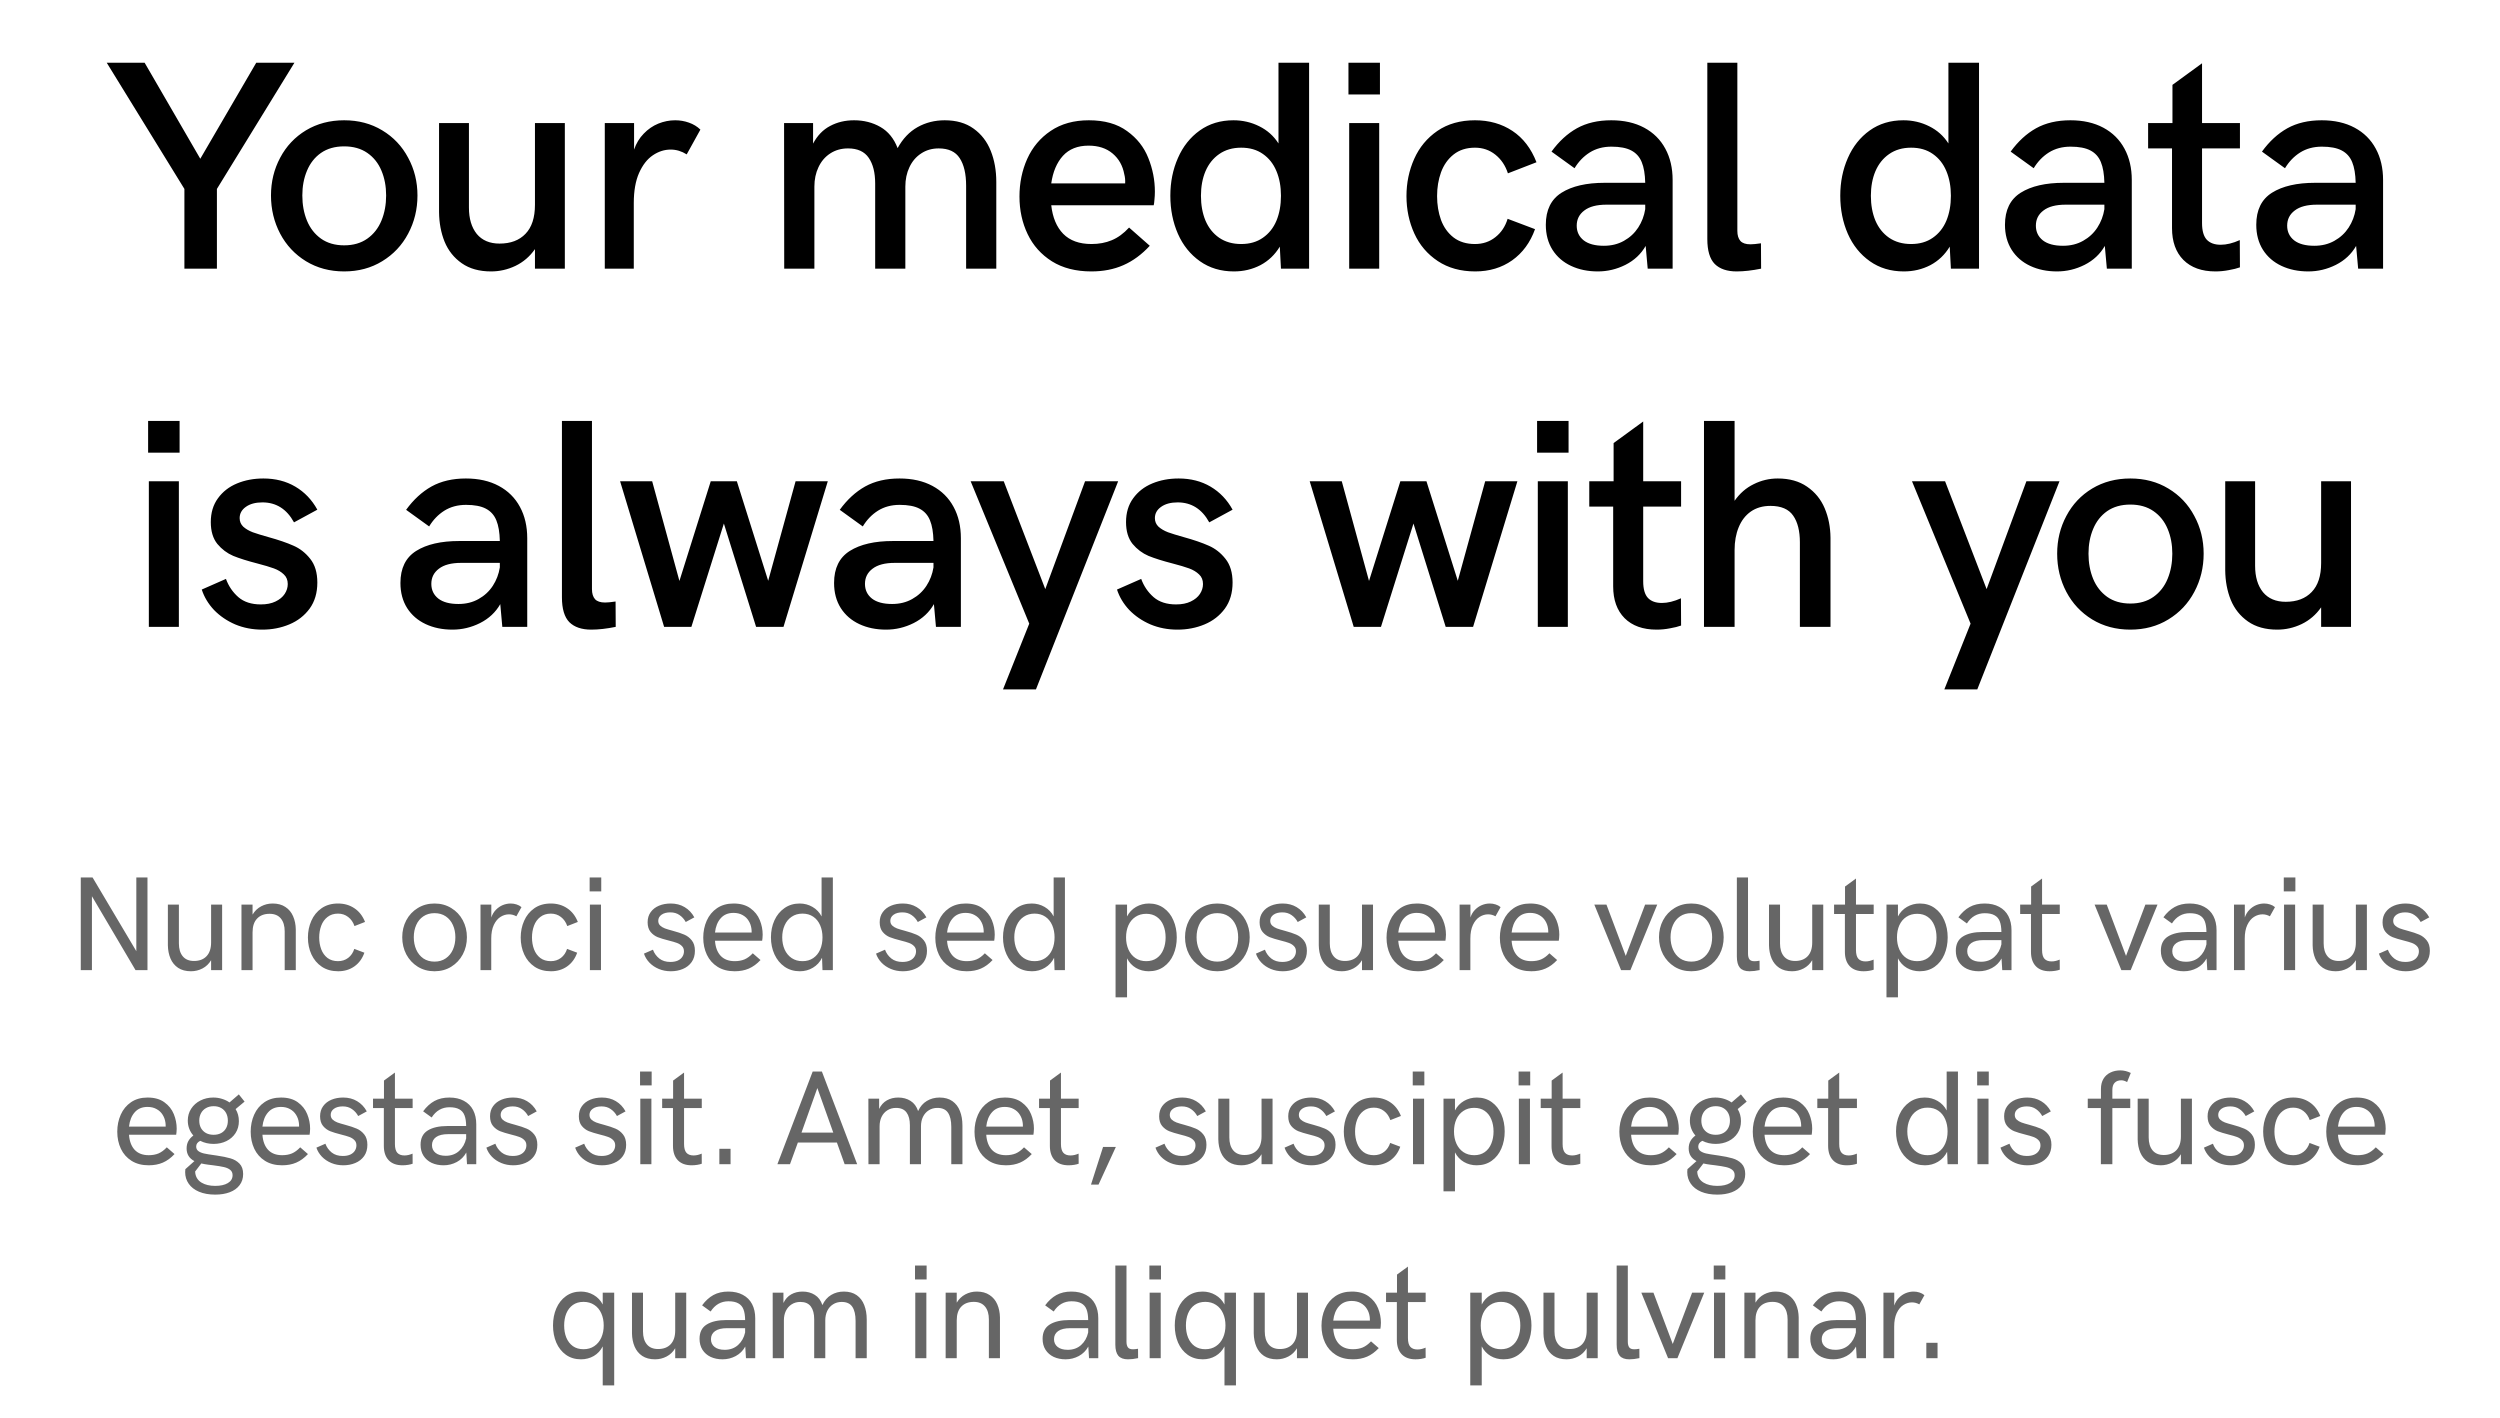 <svg width="335" height="190" viewBox="0 0 335 190" fill="none" xmlns="http://www.w3.org/2000/svg">
<path d="M24.71 25.316L14.3 8.402H19.378L26.839 21.273L34.339 8.402H39.456L29.066 25.316V36H24.71V25.316ZM46.117 36.371C44.203 36.371 42.497 35.915 41 35.004C39.516 34.092 38.363 32.862 37.543 31.312C36.723 29.75 36.312 28.044 36.312 26.195C36.312 24.359 36.723 22.673 37.543 21.137C38.363 19.587 39.516 18.363 41 17.465C42.497 16.566 44.203 16.117 46.117 16.117C48.031 16.117 49.73 16.566 51.215 17.465C52.712 18.363 53.871 19.587 54.691 21.137C55.525 22.673 55.941 24.359 55.941 26.195C55.941 28.044 55.525 29.75 54.691 31.312C53.871 32.862 52.712 34.092 51.215 35.004C49.73 35.915 48.031 36.371 46.117 36.371ZM46.117 32.875C47.341 32.875 48.376 32.575 49.223 31.977C50.069 31.378 50.7 30.57 51.117 29.555C51.534 28.539 51.742 27.419 51.742 26.195C51.742 24.971 51.534 23.865 51.117 22.875C50.7 21.872 50.069 21.078 49.223 20.492C48.376 19.906 47.341 19.613 46.117 19.613C44.893 19.613 43.858 19.906 43.012 20.492C42.178 21.078 41.553 21.872 41.137 22.875C40.72 23.865 40.512 24.971 40.512 26.195C40.512 27.432 40.72 28.559 41.137 29.574C41.553 30.577 42.178 31.378 43.012 31.977C43.858 32.575 44.893 32.875 46.117 32.875ZM65.805 36.371C64.23 36.371 62.921 36.007 61.88 35.277C60.838 34.548 60.07 33.585 59.575 32.387C59.093 31.189 58.846 29.867 58.833 28.422V16.488H62.837V27.816C62.837 29.301 63.188 30.479 63.891 31.352C64.608 32.211 65.623 32.641 66.938 32.641C68.423 32.641 69.582 32.204 70.415 31.332C71.261 30.46 71.684 29.164 71.684 27.445V16.488H75.688V36H71.684V33.383C70.994 34.372 70.122 35.121 69.067 35.629C68.025 36.124 66.938 36.371 65.805 36.371ZM81.041 16.488H84.966V20.043C85.253 19.21 85.683 18.5 86.255 17.914C86.828 17.315 87.479 16.866 88.209 16.566C88.951 16.267 89.706 16.117 90.474 16.117C91.112 16.117 91.724 16.221 92.31 16.43C92.909 16.638 93.423 16.951 93.853 17.367L92.017 20.688C91.34 20.258 90.624 20.043 89.869 20.043C89.035 20.043 88.241 20.297 87.486 20.805C86.731 21.312 86.112 22.107 85.63 23.188C85.162 24.255 84.927 25.59 84.927 27.191V36H81.041V16.488ZM105.066 16.488H108.952V19.242C109.525 18.162 110.287 17.374 111.238 16.879C112.188 16.371 113.256 16.117 114.441 16.117C115.756 16.117 116.934 16.417 117.976 17.016C119.017 17.615 119.786 18.559 120.28 19.848C120.971 18.585 121.863 17.647 122.956 17.035C124.05 16.423 125.261 16.117 126.589 16.117C128.139 16.117 129.428 16.488 130.456 17.23C131.498 17.973 132.266 18.969 132.761 20.219C133.256 21.456 133.503 22.842 133.503 24.379V36H129.46V24.887C129.46 23.298 129.174 22.068 128.601 21.195C128.041 20.323 127.103 19.887 125.788 19.887C124.89 19.887 124.102 20.115 123.425 20.57C122.748 21.013 122.227 21.625 121.863 22.406C121.498 23.174 121.316 24.04 121.316 25.004V36H117.273V24.594C117.273 23.135 116.986 21.99 116.413 21.156C115.84 20.31 114.916 19.887 113.64 19.887C112.728 19.887 111.928 20.115 111.238 20.57C110.56 21.013 110.04 21.625 109.675 22.406C109.31 23.174 109.128 24.04 109.128 25.004V36H105.085L105.066 16.488ZM146.238 36.371C144.168 36.371 142.41 35.922 140.965 35.023C139.52 34.112 138.432 32.895 137.703 31.371C136.974 29.848 136.609 28.168 136.609 26.332C136.609 24.522 136.954 22.842 137.645 21.293C138.348 19.73 139.396 18.48 140.789 17.543C142.195 16.592 143.901 16.117 145.906 16.117C148.003 16.117 149.708 16.599 151.023 17.562C152.352 18.513 153.302 19.717 153.875 21.176C154.461 22.634 154.754 24.138 154.754 25.688C154.754 26.052 154.734 26.41 154.695 26.762C154.669 27.113 154.637 27.361 154.598 27.504H140.867C141.049 29.145 141.583 30.421 142.469 31.332C143.367 32.243 144.63 32.699 146.258 32.699C147.26 32.699 148.165 32.53 148.973 32.191C149.793 31.853 150.568 31.287 151.297 30.492L154.07 32.934C152.99 34.105 151.811 34.971 150.535 35.531C149.272 36.091 147.84 36.371 146.238 36.371ZM150.77 24.574C150.796 24.145 150.757 23.734 150.652 23.344C150.444 22.198 149.923 21.273 149.09 20.57C148.257 19.867 147.182 19.516 145.867 19.516C144.409 19.516 143.263 19.971 142.43 20.883C141.609 21.794 141.089 23.025 140.867 24.574H150.77ZM165.341 36.371C163.596 36.371 162.079 35.915 160.79 35.004C159.501 34.092 158.518 32.868 157.841 31.332C157.164 29.783 156.825 28.083 156.825 26.234C156.825 24.398 157.164 22.712 157.841 21.176C158.518 19.626 159.494 18.396 160.77 17.484C162.046 16.573 163.55 16.117 165.282 16.117C166.519 16.117 167.671 16.384 168.739 16.918C169.82 17.452 170.679 18.22 171.317 19.223V8.402H175.419V36H171.649L171.493 33.051C170.842 34.132 169.976 34.958 168.895 35.531C167.815 36.091 166.63 36.371 165.341 36.371ZM166.317 32.699C167.463 32.699 168.433 32.419 169.227 31.859C170.035 31.299 170.64 30.538 171.044 29.574C171.447 28.598 171.649 27.484 171.649 26.234C171.649 24.997 171.447 23.897 171.044 22.934C170.64 21.957 170.035 21.189 169.227 20.629C168.433 20.069 167.463 19.789 166.317 19.789C165.171 19.789 164.188 20.076 163.368 20.648C162.561 21.208 161.949 21.977 161.532 22.953C161.128 23.917 160.927 25.01 160.927 26.234C160.927 27.471 161.128 28.578 161.532 29.555C161.949 30.531 162.561 31.299 163.368 31.859C164.188 32.419 165.171 32.699 166.317 32.699ZM180.693 8.402H184.912V12.66H180.693V8.402ZM180.791 16.488H184.814V36H180.791V16.488ZM197.686 36.371C195.733 36.371 194.06 35.909 192.666 34.984C191.273 34.06 190.225 32.829 189.522 31.293C188.819 29.756 188.467 28.083 188.467 26.273C188.467 24.503 188.812 22.842 189.502 21.293C190.192 19.744 191.228 18.494 192.608 17.543C194.001 16.592 195.681 16.117 197.647 16.117C199.561 16.117 201.234 16.592 202.666 17.543C204.099 18.494 205.173 19.893 205.889 21.742L202.061 23.227C201.722 22.185 201.163 21.352 200.381 20.727C199.6 20.102 198.689 19.789 197.647 19.789C196.501 19.789 195.544 20.095 194.776 20.707C194.021 21.306 193.461 22.1 193.096 23.09C192.745 24.066 192.569 25.128 192.569 26.273C192.569 27.432 192.745 28.5 193.096 29.477C193.461 30.453 194.021 31.234 194.776 31.82C195.544 32.406 196.501 32.699 197.647 32.699C198.702 32.699 199.613 32.393 200.381 31.781C201.163 31.169 201.709 30.349 202.022 29.32L205.694 30.707C205.056 32.491 204.034 33.884 202.627 34.887C201.221 35.876 199.574 36.371 197.686 36.371ZM215.909 16.117C217.615 16.117 219.086 16.449 220.323 17.113C221.56 17.777 222.504 18.715 223.155 19.926C223.807 21.124 224.132 22.523 224.132 24.125V36H220.792L220.519 32.953C219.894 34.047 218.989 34.893 217.804 35.492C216.632 36.078 215.402 36.371 214.113 36.371C212.771 36.371 211.573 36.124 210.519 35.629C209.464 35.134 208.637 34.418 208.038 33.48C207.439 32.53 207.14 31.41 207.14 30.121C207.14 28.142 207.843 26.71 209.249 25.824C210.655 24.939 212.583 24.496 215.03 24.496H220.46C220.434 23.337 220.278 22.413 219.991 21.723C219.705 21.02 219.236 20.499 218.585 20.16C217.947 19.822 217.062 19.652 215.929 19.652C214.822 19.652 213.852 19.913 213.019 20.434C212.198 20.954 211.521 21.658 210.988 22.543L207.902 20.316C208.891 18.949 210.024 17.908 211.3 17.191C212.589 16.475 214.126 16.117 215.909 16.117ZM214.913 32.934C215.929 32.934 216.827 32.712 217.609 32.27C218.403 31.827 219.041 31.234 219.523 30.492C220.004 29.75 220.317 28.93 220.46 28.031V27.426H215.265C213.963 27.426 212.973 27.686 212.296 28.207C211.619 28.715 211.28 29.392 211.28 30.238C211.28 31.059 211.593 31.716 212.218 32.211C212.843 32.693 213.741 32.934 214.913 32.934ZM232.707 36.371C231.431 36.371 230.454 36.039 229.777 35.375C229.113 34.698 228.781 33.585 228.781 32.035V8.402H232.805V30.941C232.805 31.527 232.941 31.977 233.215 32.289C233.488 32.589 233.938 32.738 234.562 32.738C234.888 32.738 235.357 32.693 235.969 32.602L235.988 36C234.777 36.247 233.684 36.371 232.707 36.371ZM255.111 36.371C253.366 36.371 251.849 35.915 250.56 35.004C249.271 34.092 248.288 32.868 247.611 31.332C246.934 29.783 246.595 28.083 246.595 26.234C246.595 24.398 246.934 22.712 247.611 21.176C248.288 19.626 249.265 18.396 250.541 17.484C251.817 16.573 253.321 16.117 255.052 16.117C256.289 16.117 257.442 16.384 258.509 16.918C259.59 17.452 260.449 18.22 261.088 19.223V8.402H265.189V36H261.42L261.263 33.051C260.612 34.132 259.746 34.958 258.666 35.531C257.585 36.091 256.4 36.371 255.111 36.371ZM256.088 32.699C257.233 32.699 258.203 32.419 258.998 31.859C259.805 31.299 260.41 30.538 260.814 29.574C261.218 28.598 261.42 27.484 261.42 26.234C261.42 24.997 261.218 23.897 260.814 22.934C260.41 21.957 259.805 21.189 258.998 20.629C258.203 20.069 257.233 19.789 256.088 19.789C254.942 19.789 253.959 20.076 253.138 20.648C252.331 21.208 251.719 21.977 251.302 22.953C250.899 23.917 250.697 25.01 250.697 26.234C250.697 27.471 250.899 28.578 251.302 29.555C251.719 30.531 252.331 31.299 253.138 31.859C253.959 32.419 254.942 32.699 256.088 32.699ZM277.436 16.117C279.142 16.117 280.613 16.449 281.85 17.113C283.087 17.777 284.031 18.715 284.682 19.926C285.333 21.124 285.659 22.523 285.659 24.125V36H282.319L282.045 32.953C281.42 34.047 280.515 34.893 279.33 35.492C278.159 36.078 276.928 36.371 275.639 36.371C274.298 36.371 273.1 36.124 272.045 35.629C270.991 35.134 270.164 34.418 269.565 33.48C268.966 32.53 268.666 31.41 268.666 30.121C268.666 28.142 269.37 26.71 270.776 25.824C272.182 24.939 274.109 24.496 276.557 24.496H281.987C281.961 23.337 281.804 22.413 281.518 21.723C281.232 21.02 280.763 20.499 280.112 20.16C279.474 19.822 278.588 19.652 277.455 19.652C276.349 19.652 275.379 19.913 274.545 20.434C273.725 20.954 273.048 21.658 272.514 22.543L269.428 20.316C270.418 18.949 271.551 17.908 272.827 17.191C274.116 16.475 275.652 16.117 277.436 16.117ZM276.44 32.934C277.455 32.934 278.354 32.712 279.135 32.27C279.929 31.827 280.567 31.234 281.049 30.492C281.531 29.75 281.843 28.93 281.987 28.031V27.426H276.791C275.489 27.426 274.5 27.686 273.823 28.207C273.146 28.715 272.807 29.392 272.807 30.238C272.807 31.059 273.12 31.716 273.745 32.211C274.37 32.693 275.268 32.934 276.44 32.934ZM296.87 36.371C295.034 36.371 293.602 35.857 292.573 34.828C291.558 33.8 291.05 32.38 291.05 30.57V19.887H287.847V16.488H291.109V11.371L295.073 8.48V16.488H300.152V19.887H295.073V29.887C295.073 30.928 295.288 31.677 295.718 32.133C296.148 32.575 296.766 32.797 297.573 32.797C298.355 32.797 299.208 32.589 300.132 32.172L300.152 35.824C299.761 35.967 299.266 36.091 298.667 36.195C298.068 36.312 297.469 36.371 296.87 36.371ZM311.109 16.117C312.815 16.117 314.286 16.449 315.523 17.113C316.76 17.777 317.704 18.715 318.355 19.926C319.007 21.124 319.332 22.523 319.332 24.125V36H315.992L315.719 32.953C315.094 34.047 314.189 34.893 313.004 35.492C311.832 36.078 310.602 36.371 309.312 36.371C307.971 36.371 306.773 36.124 305.719 35.629C304.664 35.134 303.837 34.418 303.238 33.48C302.639 32.53 302.34 31.41 302.34 30.121C302.34 28.142 303.043 26.71 304.449 25.824C305.855 24.939 307.783 24.496 310.23 24.496H315.66C315.634 23.337 315.478 22.413 315.191 21.723C314.905 21.02 314.436 20.499 313.785 20.16C313.147 19.822 312.262 19.652 311.129 19.652C310.022 19.652 309.052 19.913 308.219 20.434C307.398 20.954 306.721 21.658 306.188 22.543L303.102 20.316C304.091 18.949 305.224 17.908 306.5 17.191C307.789 16.475 309.326 16.117 311.109 16.117ZM310.113 32.934C311.129 32.934 312.027 32.712 312.809 32.27C313.603 31.827 314.241 31.234 314.723 30.492C315.204 29.75 315.517 28.93 315.66 28.031V27.426H310.465C309.163 27.426 308.173 27.686 307.496 28.207C306.819 28.715 306.48 29.392 306.48 30.238C306.48 31.059 306.793 31.716 307.418 32.211C308.043 32.693 308.941 32.934 310.113 32.934ZM19.847 56.402H24.066V60.66H19.847V56.402ZM19.945 64.488H23.968V84H19.945V64.488ZM35.141 84.371C33.839 84.371 32.628 84.137 31.508 83.668C30.401 83.186 29.457 82.542 28.676 81.734C27.908 80.914 27.361 80.003 27.035 79L30.277 77.574C30.629 78.538 31.182 79.352 31.938 80.016C32.693 80.667 33.695 80.992 34.945 80.992C35.727 80.992 36.384 80.862 36.918 80.602C37.465 80.341 37.875 80.003 38.148 79.586C38.422 79.169 38.559 78.727 38.559 78.258C38.559 77.724 38.383 77.294 38.031 76.969C37.68 76.63 37.237 76.363 36.703 76.168C36.169 75.973 35.427 75.751 34.477 75.504C33.161 75.165 32.087 74.827 31.254 74.488C30.434 74.137 29.724 73.603 29.125 72.887C28.539 72.158 28.246 71.181 28.246 69.957C28.246 68.707 28.565 67.646 29.203 66.773C29.841 65.888 30.694 65.224 31.762 64.781C32.829 64.338 34.008 64.117 35.297 64.117C36.911 64.117 38.337 64.482 39.574 65.211C40.811 65.94 41.794 66.969 42.523 68.297L39.398 69.996C38.422 68.212 37.009 67.32 35.16 67.32C34.236 67.32 33.493 67.522 32.934 67.926C32.387 68.316 32.113 68.818 32.113 69.43C32.113 69.885 32.276 70.269 32.602 70.582C32.94 70.882 33.363 71.129 33.871 71.324C34.379 71.507 35.075 71.721 35.961 71.969C37.328 72.346 38.448 72.731 39.32 73.121C40.193 73.499 40.941 74.085 41.566 74.879C42.204 75.673 42.523 76.734 42.523 78.062C42.523 79.443 42.178 80.608 41.488 81.559C40.798 82.496 39.893 83.199 38.773 83.668C37.654 84.137 36.443 84.371 35.141 84.371ZM62.427 64.117C64.133 64.117 65.604 64.449 66.841 65.113C68.078 65.777 69.022 66.715 69.673 67.926C70.325 69.124 70.65 70.523 70.65 72.125V84H67.31L67.037 80.953C66.412 82.047 65.507 82.893 64.322 83.492C63.15 84.078 61.919 84.371 60.63 84.371C59.289 84.371 58.091 84.124 57.037 83.629C55.982 83.134 55.155 82.418 54.556 81.481C53.957 80.53 53.658 79.41 53.658 78.121C53.658 76.142 54.361 74.71 55.767 73.824C57.173 72.939 59.1 72.496 61.548 72.496H66.978C66.952 71.337 66.796 70.413 66.509 69.723C66.223 69.019 65.754 68.499 65.103 68.16C64.465 67.822 63.58 67.652 62.447 67.652C61.34 67.652 60.37 67.913 59.537 68.434C58.716 68.954 58.039 69.658 57.505 70.543L54.419 68.316C55.409 66.949 56.542 65.908 57.818 65.191C59.107 64.475 60.644 64.117 62.427 64.117ZM61.431 80.934C62.447 80.934 63.345 80.712 64.127 80.269C64.921 79.827 65.559 79.234 66.041 78.492C66.522 77.75 66.835 76.93 66.978 76.031V75.426H61.783C60.481 75.426 59.491 75.686 58.814 76.207C58.137 76.715 57.798 77.392 57.798 78.238C57.798 79.059 58.111 79.716 58.736 80.211C59.361 80.693 60.259 80.934 61.431 80.934ZM79.225 84.371C77.949 84.371 76.972 84.039 76.295 83.375C75.631 82.698 75.299 81.585 75.299 80.035V56.402H79.323V78.941C79.323 79.527 79.459 79.977 79.733 80.289C80.006 80.588 80.456 80.738 81.081 80.738C81.406 80.738 81.875 80.693 82.487 80.602L82.506 84C81.295 84.247 80.202 84.371 79.225 84.371ZM83.093 64.488H87.39L91.042 77.848L95.241 64.488H98.737L102.937 77.828L106.609 64.488H110.925L104.988 84H101.316L96.999 70.152L92.644 84H88.991L83.093 64.488ZM120.535 64.117C122.241 64.117 123.712 64.449 124.949 65.113C126.186 65.777 127.13 66.715 127.781 67.926C128.432 69.124 128.758 70.523 128.758 72.125V84H125.418L125.145 80.953C124.52 82.047 123.615 82.893 122.43 83.492C121.258 84.078 120.027 84.371 118.738 84.371C117.397 84.371 116.199 84.124 115.145 83.629C114.09 83.134 113.263 82.418 112.664 81.481C112.065 80.53 111.766 79.41 111.766 78.121C111.766 76.142 112.469 74.71 113.875 73.824C115.281 72.939 117.208 72.496 119.656 72.496H125.086C125.06 71.337 124.904 70.413 124.617 69.723C124.331 69.019 123.862 68.499 123.211 68.16C122.573 67.822 121.688 67.652 120.555 67.652C119.448 67.652 118.478 67.913 117.645 68.434C116.824 68.954 116.147 69.658 115.613 70.543L112.527 68.316C113.517 66.949 114.65 65.908 115.926 65.191C117.215 64.475 118.751 64.117 120.535 64.117ZM119.539 80.934C120.555 80.934 121.453 80.712 122.234 80.269C123.029 79.827 123.667 79.234 124.148 78.492C124.63 77.75 124.943 76.93 125.086 76.031V75.426H119.891C118.589 75.426 117.599 75.686 116.922 76.207C116.245 76.715 115.906 77.392 115.906 78.238C115.906 79.059 116.219 79.716 116.844 80.211C117.469 80.693 118.367 80.934 119.539 80.934ZM137.919 83.57L130.067 64.488H134.501L140.067 78.941L145.399 64.488H149.833L138.817 92.379H134.403L137.919 83.57ZM157.783 84.371C156.481 84.371 155.27 84.137 154.15 83.668C153.043 83.186 152.099 82.542 151.318 81.734C150.55 80.914 150.003 80.003 149.677 79L152.92 77.574C153.271 78.538 153.824 79.352 154.58 80.016C155.335 80.667 156.338 80.992 157.588 80.992C158.369 80.992 159.026 80.862 159.56 80.602C160.107 80.341 160.517 80.003 160.791 79.586C161.064 79.169 161.201 78.727 161.201 78.258C161.201 77.724 161.025 77.294 160.673 76.969C160.322 76.63 159.879 76.363 159.345 76.168C158.811 75.973 158.069 75.751 157.119 75.504C155.804 75.165 154.729 74.827 153.896 74.488C153.076 74.137 152.366 73.603 151.767 72.887C151.181 72.158 150.888 71.181 150.888 69.957C150.888 68.707 151.207 67.646 151.845 66.773C152.483 65.888 153.336 65.224 154.404 64.781C155.472 64.338 156.65 64.117 157.939 64.117C159.554 64.117 160.979 64.482 162.216 65.211C163.453 65.94 164.436 66.969 165.166 68.297L162.041 69.996C161.064 68.212 159.651 67.32 157.802 67.32C156.878 67.32 156.136 67.522 155.576 67.926C155.029 68.316 154.755 68.818 154.755 69.43C154.755 69.885 154.918 70.269 155.244 70.582C155.582 70.882 156.005 71.129 156.513 71.324C157.021 71.507 157.718 71.721 158.603 71.969C159.97 72.346 161.09 72.731 161.963 73.121C162.835 73.499 163.584 74.085 164.209 74.879C164.847 75.673 165.166 76.734 165.166 78.062C165.166 79.443 164.821 80.608 164.13 81.559C163.44 82.496 162.535 83.199 161.416 83.668C160.296 84.137 159.085 84.371 157.783 84.371ZM175.499 64.488H179.796L183.448 77.848L187.648 64.488H191.144L195.343 77.828L199.015 64.488H203.331L197.394 84H193.722L189.405 70.152L185.05 84H181.398L175.499 64.488ZM205.969 56.402H210.188V60.66H205.969V56.402ZM206.066 64.488H210.09V84H206.066V64.488ZM221.985 84.371C220.149 84.371 218.717 83.857 217.688 82.828C216.673 81.799 216.165 80.38 216.165 78.57V67.887H212.962V64.488H216.223V59.371L220.188 56.48V64.488H225.266V67.887H220.188V77.887C220.188 78.928 220.403 79.677 220.833 80.133C221.262 80.576 221.881 80.797 222.688 80.797C223.47 80.797 224.322 80.588 225.247 80.172L225.266 83.824C224.876 83.967 224.381 84.091 223.782 84.195C223.183 84.312 222.584 84.371 221.985 84.371ZM228.334 56.402H232.435V67.106C233.125 66.116 233.978 65.374 234.994 64.879C236.009 64.371 237.084 64.117 238.216 64.117C239.779 64.117 241.088 64.482 242.142 65.211C243.21 65.94 243.998 66.904 244.505 68.102C245.013 69.299 245.274 70.621 245.287 72.066V84H241.185V72.672C241.185 71.148 240.886 69.957 240.287 69.098C239.688 68.225 238.672 67.789 237.24 67.789C236.211 67.789 235.332 68.043 234.603 68.551C233.887 69.059 233.347 69.762 232.982 70.66C232.617 71.546 232.435 72.561 232.435 73.707V84H228.334V56.402ZM264.058 83.57L256.206 64.488H260.64L266.206 78.941L271.538 64.488H275.972L264.956 92.379H260.542L264.058 83.57ZM285.465 84.371C283.551 84.371 281.845 83.915 280.348 83.004C278.863 82.092 277.711 80.862 276.891 79.312C276.07 77.75 275.66 76.044 275.66 74.195C275.66 72.359 276.07 70.673 276.891 69.137C277.711 67.587 278.863 66.363 280.348 65.465C281.845 64.566 283.551 64.117 285.465 64.117C287.379 64.117 289.078 64.566 290.562 65.465C292.06 66.363 293.219 67.587 294.039 69.137C294.872 70.673 295.289 72.359 295.289 74.195C295.289 76.044 294.872 77.75 294.039 79.312C293.219 80.862 292.06 82.092 290.562 83.004C289.078 83.915 287.379 84.371 285.465 84.371ZM285.465 80.875C286.689 80.875 287.724 80.576 288.57 79.977C289.417 79.378 290.048 78.57 290.465 77.555C290.882 76.539 291.09 75.419 291.09 74.195C291.09 72.971 290.882 71.865 290.465 70.875C290.048 69.872 289.417 69.078 288.57 68.492C287.724 67.906 286.689 67.613 285.465 67.613C284.241 67.613 283.206 67.906 282.359 68.492C281.526 69.078 280.901 69.872 280.484 70.875C280.068 71.865 279.859 72.971 279.859 74.195C279.859 75.432 280.068 76.559 280.484 77.574C280.901 78.577 281.526 79.378 282.359 79.977C283.206 80.576 284.241 80.875 285.465 80.875ZM305.153 84.371C303.578 84.371 302.269 84.007 301.227 83.277C300.186 82.548 299.417 81.585 298.923 80.387C298.441 79.189 298.194 77.867 298.18 76.422V64.488H302.184V75.816C302.184 77.301 302.536 78.479 303.239 79.352C303.955 80.211 304.971 80.641 306.286 80.641C307.77 80.641 308.929 80.204 309.763 79.332C310.609 78.46 311.032 77.164 311.032 75.445V64.488H315.036V84H311.032V81.383C310.342 82.372 309.47 83.121 308.415 83.629C307.373 84.124 306.286 84.371 305.153 84.371Z" fill="black"/>
<path d="M19.762 117.581V130H18.162L12.318 120.095V130H10.823V117.581H12.405L18.268 127.46V117.581H19.762ZM25.589 130.149C24.904 130.149 24.33 129.997 23.867 129.692C23.41 129.382 23.07 128.966 22.847 128.444C22.625 127.917 22.507 127.328 22.496 126.678V121.22H23.972V126.414C23.972 127.152 24.145 127.729 24.491 128.146C24.836 128.562 25.337 128.77 25.994 128.77C26.709 128.77 27.268 128.559 27.672 128.137C28.082 127.709 28.288 127.091 28.288 126.282V121.22H29.764V130H28.288V128.664C28 129.15 27.617 129.52 27.136 129.771C26.656 130.023 26.14 130.149 25.589 130.149ZM32.357 121.22H33.843V122.556C34.136 122.069 34.519 121.7 34.994 121.448C35.469 121.196 35.981 121.07 36.532 121.07C37.218 121.07 37.789 121.226 38.246 121.536C38.709 121.841 39.052 122.254 39.274 122.775C39.503 123.297 39.623 123.883 39.635 124.533V130H38.149V124.806C38.149 124.067 37.976 123.49 37.631 123.074C37.285 122.658 36.784 122.45 36.128 122.45C35.413 122.45 34.853 122.664 34.449 123.092C34.045 123.514 33.843 124.129 33.843 124.938V130H32.357V121.22ZM45.313 130.149C44.463 130.149 43.734 129.947 43.124 129.543C42.515 129.133 42.052 128.585 41.736 127.899C41.419 127.208 41.261 126.449 41.261 125.623C41.261 124.826 41.413 124.082 41.718 123.391C42.023 122.693 42.477 122.134 43.08 121.712C43.69 121.284 44.428 121.07 45.295 121.07C46.127 121.07 46.857 121.281 47.484 121.703C48.116 122.119 48.594 122.731 48.916 123.54L47.501 124.094C47.325 123.578 47.041 123.171 46.649 122.872C46.262 122.573 45.811 122.424 45.295 122.424C44.739 122.424 44.27 122.573 43.889 122.872C43.508 123.165 43.227 123.555 43.045 124.041C42.864 124.527 42.773 125.055 42.773 125.623C42.773 126.197 42.864 126.725 43.045 127.205C43.227 127.686 43.505 128.072 43.88 128.365C44.261 128.652 44.733 128.796 45.295 128.796C45.817 128.796 46.271 128.649 46.657 128.356C47.044 128.058 47.317 127.656 47.475 127.152L48.828 127.662C48.553 128.447 48.105 129.06 47.484 129.499C46.868 129.933 46.145 130.149 45.313 130.149ZM58.224 130.149C57.387 130.149 56.64 129.947 55.983 129.543C55.327 129.133 54.814 128.582 54.445 127.891C54.082 127.193 53.9 126.426 53.9 125.588C53.9 124.756 54.082 123.997 54.445 123.312C54.814 122.62 55.327 122.075 55.983 121.677C56.64 121.272 57.387 121.07 58.224 121.07C59.062 121.07 59.809 121.272 60.466 121.677C61.128 122.075 61.644 122.62 62.013 123.312C62.382 124.003 62.566 124.762 62.566 125.588C62.566 126.426 62.382 127.193 62.013 127.891C61.644 128.582 61.128 129.133 60.466 129.543C59.809 129.947 59.062 130.149 58.224 130.149ZM58.224 128.857C58.81 128.857 59.314 128.711 59.736 128.418C60.158 128.125 60.477 127.732 60.694 127.24C60.911 126.742 61.02 126.191 61.02 125.588C61.02 124.99 60.911 124.448 60.694 123.962C60.477 123.47 60.158 123.08 59.736 122.793C59.314 122.506 58.81 122.362 58.224 122.362C57.645 122.362 57.144 122.506 56.722 122.793C56.306 123.074 55.989 123.461 55.772 123.953C55.556 124.439 55.447 124.984 55.447 125.588C55.447 126.191 55.556 126.742 55.772 127.24C55.989 127.738 56.306 128.134 56.722 128.427C57.144 128.714 57.645 128.857 58.224 128.857ZM64.386 121.22H65.836V122.942C65.971 122.538 66.176 122.195 66.451 121.914C66.727 121.633 67.034 121.422 67.374 121.281C67.72 121.141 68.072 121.07 68.429 121.07C68.698 121.07 68.959 121.111 69.211 121.193C69.463 121.27 69.686 121.39 69.879 121.554L69.194 122.784C68.877 122.608 68.549 122.521 68.209 122.521C67.811 122.521 67.43 122.635 67.067 122.863C66.703 123.092 66.405 123.452 66.17 123.944C65.942 124.431 65.827 125.04 65.827 125.772V130H64.386V121.22ZM73.826 130.149C72.976 130.149 72.247 129.947 71.637 129.543C71.028 129.133 70.565 128.585 70.249 127.899C69.932 127.208 69.774 126.449 69.774 125.623C69.774 124.826 69.926 124.082 70.231 123.391C70.536 122.693 70.99 122.134 71.593 121.712C72.203 121.284 72.941 121.07 73.808 121.07C74.64 121.07 75.37 121.281 75.997 121.703C76.629 122.119 77.107 122.731 77.429 123.54L76.014 124.094C75.838 123.578 75.554 123.171 75.162 122.872C74.775 122.573 74.324 122.424 73.808 122.424C73.252 122.424 72.783 122.573 72.402 122.872C72.021 123.165 71.74 123.555 71.558 124.041C71.377 124.527 71.286 125.055 71.286 125.623C71.286 126.197 71.377 126.725 71.558 127.205C71.74 127.686 72.018 128.072 72.393 128.365C72.774 128.652 73.246 128.796 73.808 128.796C74.33 128.796 74.784 128.649 75.171 128.356C75.557 128.058 75.83 127.656 75.988 127.152L77.341 127.662C77.066 128.447 76.618 129.06 75.997 129.499C75.382 129.933 74.658 130.149 73.826 130.149ZM79.012 117.581H80.567V119.444H79.012V117.581ZM79.047 121.22H80.532V130H79.047V121.22ZM89.893 130.149C89.313 130.149 88.777 130.047 88.285 129.842C87.793 129.637 87.374 129.355 87.028 128.998C86.682 128.635 86.436 128.23 86.29 127.785L87.494 127.258C87.664 127.727 87.945 128.119 88.338 128.436C88.73 128.746 89.225 128.901 89.823 128.901C90.216 128.901 90.549 128.84 90.825 128.717C91.1 128.588 91.305 128.415 91.44 128.198C91.581 127.981 91.651 127.741 91.651 127.478C91.651 127.185 91.56 126.95 91.379 126.774C91.203 126.593 90.98 126.452 90.711 126.353C90.441 126.253 90.069 126.145 89.594 126.027C88.991 125.875 88.502 125.726 88.127 125.579C87.757 125.427 87.441 125.192 87.177 124.876C86.914 124.554 86.782 124.123 86.782 123.584C86.782 123.051 86.92 122.597 87.195 122.222C87.47 121.841 87.843 121.554 88.311 121.36C88.78 121.167 89.302 121.07 89.876 121.07C90.579 121.07 91.2 121.231 91.739 121.554C92.284 121.876 92.718 122.333 93.04 122.925L91.888 123.549C91.677 123.162 91.399 122.852 91.053 122.617C90.714 122.377 90.303 122.257 89.823 122.257C89.331 122.257 88.938 122.362 88.645 122.573C88.352 122.784 88.206 123.057 88.206 123.391C88.206 123.648 88.291 123.859 88.461 124.023C88.631 124.182 88.844 124.311 89.102 124.41C89.36 124.504 89.712 124.609 90.157 124.727C90.784 124.896 91.294 125.066 91.686 125.236C92.079 125.4 92.416 125.658 92.697 126.01C92.978 126.355 93.119 126.821 93.119 127.407C93.119 127.999 92.972 128.503 92.679 128.919C92.386 129.329 91.994 129.637 91.502 129.842C91.015 130.047 90.479 130.149 89.893 130.149ZM98.445 130.149C97.549 130.149 96.784 129.95 96.151 129.552C95.519 129.153 95.041 128.614 94.719 127.935C94.397 127.249 94.235 126.487 94.235 125.649C94.235 124.823 94.391 124.062 94.701 123.364C95.012 122.667 95.472 122.11 96.081 121.694C96.696 121.278 97.435 121.07 98.296 121.07C99.216 121.07 99.966 121.281 100.546 121.703C101.132 122.125 101.554 122.655 101.812 123.294C102.069 123.927 102.198 124.577 102.198 125.245C102.198 125.403 102.19 125.562 102.172 125.72C102.16 125.872 102.146 125.983 102.128 126.054H95.809C95.867 126.915 96.119 127.589 96.564 128.075C97.016 128.556 97.646 128.796 98.454 128.796C98.946 128.796 99.383 128.717 99.764 128.559C100.145 128.395 100.514 128.122 100.871 127.741L101.908 128.646C101.422 129.168 100.9 129.549 100.344 129.789C99.793 130.029 99.16 130.149 98.445 130.149ZM100.722 124.964C100.722 124.712 100.71 124.527 100.687 124.41C100.634 124.029 100.508 123.684 100.309 123.373C100.115 123.057 99.846 122.805 99.5 122.617C99.16 122.424 98.756 122.327 98.287 122.327C97.567 122.327 96.995 122.567 96.573 123.048C96.151 123.522 95.897 124.161 95.809 124.964H100.722ZM107.182 130.149C106.403 130.149 105.72 129.947 105.134 129.543C104.548 129.133 104.097 128.582 103.781 127.891C103.464 127.199 103.306 126.438 103.306 125.605C103.306 124.779 103.461 124.021 103.772 123.329C104.088 122.638 104.537 122.09 105.117 121.686C105.703 121.275 106.382 121.07 107.156 121.07C107.783 121.07 108.357 121.223 108.878 121.527C109.406 121.832 109.81 122.257 110.091 122.802V117.581H111.603V130H110.214L110.153 128.339C109.872 128.913 109.464 129.358 108.931 129.675C108.404 129.991 107.821 130.149 107.182 130.149ZM107.534 128.796C108.09 128.796 108.571 128.658 108.975 128.383C109.379 128.107 109.687 127.729 109.898 127.249C110.109 126.763 110.214 126.215 110.214 125.605C110.214 125.002 110.109 124.46 109.898 123.979C109.687 123.493 109.379 123.112 108.975 122.837C108.571 122.562 108.09 122.424 107.534 122.424C106.977 122.424 106.494 122.564 106.083 122.846C105.673 123.121 105.36 123.502 105.143 123.988C104.926 124.469 104.818 125.008 104.818 125.605C104.818 126.209 104.926 126.754 105.143 127.24C105.36 127.721 105.673 128.102 106.083 128.383C106.494 128.658 106.977 128.796 107.534 128.796ZM120.99 130.149C120.41 130.149 119.874 130.047 119.382 129.842C118.89 129.637 118.471 129.355 118.125 128.998C117.779 128.635 117.533 128.23 117.387 127.785L118.591 127.258C118.761 127.727 119.042 128.119 119.435 128.436C119.827 128.746 120.322 128.901 120.92 128.901C121.313 128.901 121.647 128.84 121.922 128.717C122.197 128.588 122.403 128.415 122.537 128.198C122.678 127.981 122.748 127.741 122.748 127.478C122.748 127.185 122.657 126.95 122.476 126.774C122.3 126.593 122.077 126.452 121.808 126.353C121.538 126.253 121.166 126.145 120.692 126.027C120.088 125.875 119.599 125.726 119.224 125.579C118.855 125.427 118.538 125.192 118.275 124.876C118.011 124.554 117.879 124.123 117.879 123.584C117.879 123.051 118.017 122.597 118.292 122.222C118.568 121.841 118.94 121.554 119.408 121.36C119.877 121.167 120.399 121.07 120.973 121.07C121.676 121.07 122.297 121.231 122.836 121.554C123.381 121.876 123.815 122.333 124.137 122.925L122.986 123.549C122.775 123.162 122.496 122.852 122.151 122.617C121.811 122.377 121.401 122.257 120.92 122.257C120.428 122.257 120.035 122.362 119.742 122.573C119.449 122.784 119.303 123.057 119.303 123.391C119.303 123.648 119.388 123.859 119.558 124.023C119.728 124.182 119.942 124.311 120.199 124.41C120.457 124.504 120.809 124.609 121.254 124.727C121.881 124.896 122.391 125.066 122.783 125.236C123.176 125.4 123.513 125.658 123.794 126.01C124.075 126.355 124.216 126.821 124.216 127.407C124.216 127.999 124.069 128.503 123.777 128.919C123.484 129.329 123.091 129.637 122.599 129.842C122.112 130.047 121.576 130.149 120.99 130.149ZM129.543 130.149C128.646 130.149 127.881 129.95 127.249 129.552C126.616 129.153 126.138 128.614 125.816 127.935C125.494 127.249 125.333 126.487 125.333 125.649C125.333 124.823 125.488 124.062 125.798 123.364C126.109 122.667 126.569 122.11 127.178 121.694C127.793 121.278 128.532 121.07 129.393 121.07C130.313 121.07 131.063 121.281 131.643 121.703C132.229 122.125 132.651 122.655 132.909 123.294C133.167 123.927 133.295 124.577 133.295 125.245C133.295 125.403 133.287 125.562 133.269 125.72C133.257 125.872 133.243 125.983 133.225 126.054H126.906C126.964 126.915 127.216 127.589 127.662 128.075C128.113 128.556 128.743 128.796 129.551 128.796C130.043 128.796 130.48 128.717 130.861 128.559C131.242 128.395 131.611 128.122 131.968 127.741L133.005 128.646C132.519 129.168 131.998 129.549 131.441 129.789C130.89 130.029 130.257 130.149 129.543 130.149ZM131.819 124.964C131.819 124.712 131.807 124.527 131.784 124.41C131.731 124.029 131.605 123.684 131.406 123.373C131.212 123.057 130.943 122.805 130.597 122.617C130.257 122.424 129.853 122.327 129.384 122.327C128.664 122.327 128.092 122.567 127.67 123.048C127.249 123.522 126.994 124.161 126.906 124.964H131.819ZM138.279 130.149C137.5 130.149 136.817 129.947 136.231 129.543C135.645 129.133 135.194 128.582 134.878 127.891C134.561 127.199 134.403 126.438 134.403 125.605C134.403 124.779 134.558 124.021 134.869 123.329C135.185 122.638 135.634 122.09 136.214 121.686C136.8 121.275 137.479 121.07 138.253 121.07C138.88 121.07 139.454 121.223 139.975 121.527C140.503 121.832 140.907 122.257 141.188 122.802V117.581H142.7V130H141.311L141.25 128.339C140.969 128.913 140.561 129.358 140.028 129.675C139.501 129.991 138.918 130.149 138.279 130.149ZM138.631 128.796C139.187 128.796 139.668 128.658 140.072 128.383C140.476 128.107 140.784 127.729 140.995 127.249C141.206 126.763 141.311 126.215 141.311 125.605C141.311 125.002 141.206 124.46 140.995 123.979C140.784 123.493 140.476 123.112 140.072 122.837C139.668 122.562 139.187 122.424 138.631 122.424C138.074 122.424 137.591 122.564 137.181 122.846C136.77 123.121 136.457 123.502 136.24 123.988C136.023 124.469 135.915 125.008 135.915 125.605C135.915 126.209 136.023 126.754 136.24 127.24C136.457 127.721 136.77 128.102 137.181 128.383C137.591 128.658 138.074 128.796 138.631 128.796ZM149.486 121.22H151.024V122.802C151.305 122.257 151.707 121.832 152.228 121.527C152.755 121.223 153.333 121.07 153.96 121.07C154.727 121.07 155.392 121.275 155.955 121.686C156.517 122.09 156.945 122.638 157.238 123.329C157.537 124.015 157.686 124.776 157.686 125.614C157.686 126.452 157.537 127.217 157.238 127.908C156.945 128.594 156.514 129.139 155.946 129.543C155.383 129.947 154.713 130.149 153.933 130.149C153.306 130.149 152.735 130 152.219 129.701C151.704 129.396 151.305 128.969 151.024 128.418V133.639H149.486V121.22ZM153.599 128.796C154.156 128.796 154.628 128.658 155.014 128.383C155.407 128.102 155.7 127.721 155.893 127.24C156.092 126.76 156.192 126.218 156.192 125.614C156.192 125.011 156.092 124.472 155.893 123.997C155.7 123.517 155.407 123.139 155.014 122.863C154.628 122.588 154.156 122.45 153.599 122.45C153.043 122.45 152.559 122.588 152.149 122.863C151.739 123.133 151.425 123.508 151.209 123.988C150.998 124.463 150.892 125.005 150.892 125.614C150.892 126.218 151.001 126.763 151.217 127.249C151.434 127.729 151.745 128.107 152.149 128.383C152.559 128.658 153.043 128.796 153.599 128.796ZM163.118 130.149C162.28 130.149 161.533 129.947 160.877 129.543C160.221 129.133 159.708 128.582 159.339 127.891C158.976 127.193 158.794 126.426 158.794 125.588C158.794 124.756 158.976 123.997 159.339 123.312C159.708 122.62 160.221 122.075 160.877 121.677C161.533 121.272 162.28 121.07 163.118 121.07C163.956 121.07 164.703 121.272 165.359 121.677C166.021 122.075 166.537 122.62 166.906 123.312C167.275 124.003 167.46 124.762 167.46 125.588C167.46 126.426 167.275 127.193 166.906 127.891C166.537 128.582 166.021 129.133 165.359 129.543C164.703 129.947 163.956 130.149 163.118 130.149ZM163.118 128.857C163.704 128.857 164.208 128.711 164.63 128.418C165.052 128.125 165.371 127.732 165.588 127.24C165.805 126.742 165.913 126.191 165.913 125.588C165.913 124.99 165.805 124.448 165.588 123.962C165.371 123.47 165.052 123.08 164.63 122.793C164.208 122.506 163.704 122.362 163.118 122.362C162.538 122.362 162.037 122.506 161.615 122.793C161.199 123.074 160.883 123.461 160.666 123.953C160.449 124.439 160.341 124.984 160.341 125.588C160.341 126.191 160.449 126.742 160.666 127.24C160.883 127.738 161.199 128.134 161.615 128.427C162.037 128.714 162.538 128.857 163.118 128.857ZM171.899 130.149C171.319 130.149 170.783 130.047 170.29 129.842C169.798 129.637 169.379 129.355 169.034 128.998C168.688 128.635 168.442 128.23 168.295 127.785L169.499 127.258C169.669 127.727 169.951 128.119 170.343 128.436C170.736 128.746 171.231 128.901 171.828 128.901C172.221 128.901 172.555 128.84 172.83 128.717C173.106 128.588 173.311 128.415 173.446 128.198C173.586 127.981 173.657 127.741 173.657 127.478C173.657 127.185 173.566 126.95 173.384 126.774C173.208 126.593 172.986 126.452 172.716 126.353C172.447 126.253 172.075 126.145 171.6 126.027C170.996 125.875 170.507 125.726 170.132 125.579C169.763 125.427 169.447 125.192 169.183 124.876C168.919 124.554 168.787 124.123 168.787 123.584C168.787 123.051 168.925 122.597 169.201 122.222C169.476 121.841 169.848 121.554 170.317 121.36C170.785 121.167 171.307 121.07 171.881 121.07C172.584 121.07 173.205 121.231 173.744 121.554C174.289 121.876 174.723 122.333 175.045 122.925L173.894 123.549C173.683 123.162 173.405 122.852 173.059 122.617C172.719 122.377 172.309 122.257 171.828 122.257C171.336 122.257 170.944 122.362 170.651 122.573C170.358 122.784 170.211 123.057 170.211 123.391C170.211 123.648 170.296 123.859 170.466 124.023C170.636 124.182 170.85 124.311 171.108 124.41C171.366 124.504 171.717 124.609 172.162 124.727C172.789 124.896 173.299 125.066 173.692 125.236C174.084 125.4 174.421 125.658 174.702 126.01C174.984 126.355 175.124 126.821 175.124 127.407C175.124 127.999 174.978 128.503 174.685 128.919C174.392 129.329 173.999 129.637 173.507 129.842C173.021 130.047 172.485 130.149 171.899 130.149ZM179.809 130.149C179.124 130.149 178.549 129.997 178.087 129.692C177.63 129.382 177.29 128.966 177.067 128.444C176.844 127.917 176.727 127.328 176.716 126.678V121.22H178.192V126.414C178.192 127.152 178.365 127.729 178.711 128.146C179.056 128.562 179.557 128.77 180.214 128.77C180.928 128.77 181.488 128.559 181.892 128.137C182.302 127.709 182.508 127.091 182.508 126.282V121.22H183.984V130H182.508V128.664C182.22 129.15 181.837 129.52 181.356 129.771C180.876 130.023 180.36 130.149 179.809 130.149ZM190.005 130.149C189.108 130.149 188.344 129.95 187.711 129.552C187.078 129.153 186.601 128.614 186.278 127.935C185.956 127.249 185.795 126.487 185.795 125.649C185.795 124.823 185.95 124.062 186.261 123.364C186.571 122.667 187.031 122.11 187.641 121.694C188.256 121.278 188.994 121.07 189.856 121.07C190.775 121.07 191.525 121.281 192.106 121.703C192.691 122.125 193.113 122.655 193.371 123.294C193.629 123.927 193.758 124.577 193.758 125.245C193.758 125.403 193.749 125.562 193.731 125.72C193.72 125.872 193.705 125.983 193.688 126.054H187.368C187.427 126.915 187.679 127.589 188.124 128.075C188.575 128.556 189.205 128.796 190.014 128.796C190.506 128.796 190.942 128.717 191.323 128.559C191.704 128.395 192.073 128.122 192.431 127.741L193.468 128.646C192.981 129.168 192.46 129.549 191.903 129.789C191.353 130.029 190.72 130.149 190.005 130.149ZM192.281 124.964C192.281 124.712 192.27 124.527 192.246 124.41C192.193 124.029 192.067 123.684 191.868 123.373C191.675 123.057 191.405 122.805 191.06 122.617C190.72 122.424 190.315 122.327 189.847 122.327C189.126 122.327 188.555 122.567 188.133 123.048C187.711 123.522 187.456 124.161 187.368 124.964H192.281ZM195.586 121.22H197.037V122.942C197.171 122.538 197.376 122.195 197.652 121.914C197.927 121.633 198.235 121.422 198.575 121.281C198.92 121.141 199.272 121.07 199.629 121.07C199.899 121.07 200.16 121.111 200.412 121.193C200.663 121.27 200.886 121.39 201.079 121.554L200.394 122.784C200.078 122.608 199.749 122.521 199.41 122.521C199.011 122.521 198.63 122.635 198.267 122.863C197.904 123.092 197.605 123.452 197.371 123.944C197.142 124.431 197.028 125.04 197.028 125.772V130H195.586V121.22ZM205.193 130.149C204.297 130.149 203.532 129.95 202.899 129.552C202.266 129.153 201.789 128.614 201.467 127.935C201.144 127.249 200.983 126.487 200.983 125.649C200.983 124.823 201.138 124.062 201.449 123.364C201.76 122.667 202.219 122.11 202.829 121.694C203.444 121.278 204.182 121.07 205.044 121.07C205.964 121.07 206.714 121.281 207.294 121.703C207.88 122.125 208.302 122.655 208.559 123.294C208.817 123.927 208.946 124.577 208.946 125.245C208.946 125.403 208.937 125.562 208.92 125.72C208.908 125.872 208.893 125.983 208.876 126.054H202.556C202.615 126.915 202.867 127.589 203.312 128.075C203.763 128.556 204.393 128.796 205.202 128.796C205.694 128.796 206.131 128.717 206.511 128.559C206.892 128.395 207.261 128.122 207.619 127.741L208.656 128.646C208.17 129.168 207.648 129.549 207.092 129.789C206.541 130.029 205.908 130.149 205.193 130.149ZM207.469 124.964C207.469 124.712 207.458 124.527 207.434 124.41C207.382 124.029 207.256 123.684 207.056 123.373C206.863 123.057 206.594 122.805 206.248 122.617C205.908 122.424 205.504 122.327 205.035 122.327C204.314 122.327 203.743 122.567 203.321 123.048C202.899 123.522 202.644 124.161 202.556 124.964H207.469ZM213.64 121.22H215.266L217.85 128.093L220.443 121.22H222.069L218.474 130H217.226L213.64 121.22ZM226.631 130.149C225.793 130.149 225.046 129.947 224.389 129.543C223.733 129.133 223.221 128.582 222.851 127.891C222.488 127.193 222.306 126.426 222.306 125.588C222.306 124.756 222.488 123.997 222.851 123.312C223.221 122.62 223.733 122.075 224.389 121.677C225.046 121.272 225.793 121.07 226.631 121.07C227.469 121.07 228.216 121.272 228.872 121.677C229.534 122.075 230.05 122.62 230.419 123.312C230.788 124.003 230.973 124.762 230.973 125.588C230.973 126.426 230.788 127.193 230.419 127.891C230.05 128.582 229.534 129.133 228.872 129.543C228.216 129.947 227.469 130.149 226.631 130.149ZM226.631 128.857C227.217 128.857 227.721 128.711 228.142 128.418C228.564 128.125 228.884 127.732 229.1 127.24C229.317 126.742 229.426 126.191 229.426 125.588C229.426 124.99 229.317 124.448 229.1 123.962C228.884 123.47 228.564 123.08 228.142 122.793C227.721 122.506 227.217 122.362 226.631 122.362C226.051 122.362 225.55 122.506 225.128 122.793C224.712 123.074 224.395 123.461 224.179 123.953C223.962 124.439 223.853 124.984 223.853 125.588C223.853 126.191 223.962 126.742 224.179 127.24C224.395 127.738 224.712 128.134 225.128 128.427C225.55 128.714 226.051 128.857 226.631 128.857ZM234.436 130.149C233.85 130.149 233.419 129.991 233.144 129.675C232.874 129.353 232.739 128.854 232.739 128.181V117.581H234.234V127.785C234.234 128.113 234.295 128.365 234.418 128.541C234.541 128.717 234.77 128.805 235.104 128.805C235.285 128.805 235.511 128.781 235.78 128.734L235.789 129.991C235.303 130.097 234.852 130.149 234.436 130.149ZM240.14 130.149C239.455 130.149 238.88 129.997 238.418 129.692C237.961 129.382 237.621 128.966 237.398 128.444C237.175 127.917 237.058 127.328 237.046 126.678V121.22H238.523V126.414C238.523 127.152 238.696 127.729 239.042 128.146C239.387 128.562 239.888 128.77 240.544 128.77C241.259 128.77 241.819 128.559 242.223 128.137C242.633 127.709 242.838 127.091 242.838 126.282V121.22H244.315V130H242.838V128.664C242.551 129.15 242.168 129.52 241.687 129.771C241.207 130.023 240.691 130.149 240.14 130.149ZM249.721 130.149C248.918 130.149 248.3 129.924 247.866 129.473C247.433 129.016 247.216 128.374 247.216 127.548V122.477H245.766V121.22H247.233V118.794L248.701 117.722V121.22H251.074V122.477H248.701V127.302C248.701 127.841 248.807 128.23 249.018 128.471C249.234 128.711 249.554 128.831 249.976 128.831C250.163 128.831 250.353 128.808 250.547 128.761C250.746 128.708 250.919 128.649 251.065 128.585L251.074 129.938C250.922 129.997 250.723 130.047 250.476 130.088C250.23 130.129 249.978 130.149 249.721 130.149ZM252.788 121.22H254.326V122.802C254.608 122.257 255.009 121.832 255.531 121.527C256.058 121.223 256.635 121.07 257.262 121.07C258.03 121.07 258.695 121.275 259.257 121.686C259.82 122.09 260.247 122.638 260.54 123.329C260.839 124.015 260.989 124.776 260.989 125.614C260.989 126.452 260.839 127.217 260.54 127.908C260.247 128.594 259.817 129.139 259.248 129.543C258.686 129.947 258.015 130.149 257.236 130.149C256.609 130.149 256.037 130 255.522 129.701C255.006 129.396 254.608 128.969 254.326 128.418V133.639H252.788V121.22ZM256.902 128.796C257.458 128.796 257.93 128.658 258.317 128.383C258.709 128.102 259.002 127.721 259.196 127.24C259.395 126.76 259.494 126.218 259.494 125.614C259.494 125.011 259.395 124.472 259.196 123.997C259.002 123.517 258.709 123.139 258.317 122.863C257.93 122.588 257.458 122.45 256.902 122.45C256.345 122.45 255.862 122.588 255.451 122.863C255.041 123.133 254.728 123.508 254.511 123.988C254.3 124.463 254.195 125.005 254.195 125.614C254.195 126.218 254.303 126.763 254.52 127.249C254.737 127.729 255.047 128.107 255.451 128.383C255.862 128.658 256.345 128.796 256.902 128.796ZM265.937 121.07C266.693 121.07 267.34 121.217 267.88 121.51C268.424 121.797 268.838 122.21 269.119 122.749C269.4 123.288 269.541 123.921 269.541 124.647V130H268.301L268.205 128.436C267.906 128.986 267.481 129.411 266.93 129.71C266.38 130.003 265.791 130.149 265.164 130.149C264.566 130.149 264.033 130.041 263.564 129.824C263.101 129.602 262.738 129.285 262.474 128.875C262.211 128.459 262.079 127.967 262.079 127.398C262.079 126.525 262.395 125.89 263.028 125.491C263.667 125.087 264.557 124.885 265.7 124.885H268.187C268.181 124.299 268.108 123.824 267.967 123.461C267.827 123.092 267.592 122.819 267.264 122.644C266.942 122.462 266.505 122.371 265.955 122.371C264.953 122.371 264.156 122.828 263.564 123.742L262.422 122.916C262.867 122.307 263.371 121.847 263.933 121.536C264.496 121.226 265.164 121.07 265.937 121.07ZM265.454 128.875C266.169 128.875 266.763 128.661 267.238 128.233C267.718 127.8 268.035 127.237 268.187 126.546V125.975H265.788C265.067 125.975 264.522 126.106 264.153 126.37C263.79 126.634 263.608 126.994 263.608 127.451C263.608 127.885 263.769 128.23 264.091 128.488C264.414 128.746 264.868 128.875 265.454 128.875ZM274.656 130.149C273.854 130.149 273.235 129.924 272.802 129.473C272.368 129.016 272.151 128.374 272.151 127.548V122.477H270.701V121.22H272.169V118.794L273.637 117.722V121.22H276.01V122.477H273.637V127.302C273.637 127.841 273.742 128.23 273.953 128.471C274.17 128.711 274.489 128.831 274.911 128.831C275.099 128.831 275.289 128.808 275.482 128.761C275.682 128.708 275.854 128.649 276.001 128.585L276.01 129.938C275.857 129.997 275.658 130.047 275.412 130.088C275.166 130.129 274.914 130.149 274.656 130.149ZM280.677 121.22H282.303L284.887 128.093L287.48 121.22H289.106L285.511 130H284.263L280.677 121.22ZM293.413 121.07C294.169 121.07 294.816 121.217 295.356 121.51C295.9 121.797 296.314 122.21 296.595 122.749C296.876 123.288 297.017 123.921 297.017 124.647V130H295.777L295.681 128.436C295.382 128.986 294.957 129.411 294.406 129.71C293.856 130.003 293.267 130.149 292.64 130.149C292.042 130.149 291.509 130.041 291.04 129.824C290.577 129.602 290.214 129.285 289.95 128.875C289.687 128.459 289.555 127.967 289.555 127.398C289.555 126.525 289.871 125.89 290.504 125.491C291.143 125.087 292.033 124.885 293.176 124.885H295.663C295.657 124.299 295.584 123.824 295.443 123.461C295.303 123.092 295.068 122.819 294.74 122.644C294.418 122.462 293.982 122.371 293.431 122.371C292.429 122.371 291.632 122.828 291.04 123.742L289.898 122.916C290.343 122.307 290.847 121.847 291.409 121.536C291.972 121.226 292.64 121.07 293.413 121.07ZM292.93 128.875C293.645 128.875 294.239 128.661 294.714 128.233C295.194 127.8 295.511 127.237 295.663 126.546V125.975H293.264C292.543 125.975 291.998 126.106 291.629 126.37C291.266 126.634 291.084 126.994 291.084 127.451C291.084 127.885 291.245 128.23 291.567 128.488C291.89 128.746 292.344 128.875 292.93 128.875ZM299.355 121.22H300.805V122.942C300.94 122.538 301.145 122.195 301.42 121.914C301.696 121.633 302.003 121.422 302.343 121.281C302.689 121.141 303.04 121.07 303.398 121.07C303.667 121.07 303.928 121.111 304.18 121.193C304.432 121.27 304.655 121.39 304.848 121.554L304.163 122.784C303.846 122.608 303.518 122.521 303.178 122.521C302.78 122.521 302.399 122.635 302.036 122.863C301.672 123.092 301.373 123.452 301.139 123.944C300.911 124.431 300.796 125.04 300.796 125.772V130H299.355V121.22ZM306.026 117.581H307.582V119.444H306.026V117.581ZM306.061 121.22H307.547V130H306.061V121.22ZM312.987 130.149C312.302 130.149 311.728 129.997 311.265 129.692C310.808 129.382 310.468 128.966 310.245 128.444C310.023 127.917 309.905 127.328 309.894 126.678V121.22H311.37V126.414C311.37 127.152 311.543 127.729 311.889 128.146C312.235 128.562 312.736 128.77 313.392 128.77C314.107 128.77 314.666 128.559 315.07 128.137C315.481 127.709 315.686 127.091 315.686 126.282V121.22H317.162V130H315.686V128.664C315.399 129.15 315.015 129.52 314.534 129.771C314.054 130.023 313.538 130.149 312.987 130.149ZM322.375 130.149C321.794 130.149 321.258 130.047 320.766 129.842C320.274 129.637 319.855 129.355 319.509 128.998C319.164 128.635 318.918 128.23 318.771 127.785L319.975 127.258C320.145 127.727 320.426 128.119 320.819 128.436C321.211 128.746 321.707 128.901 322.304 128.901C322.697 128.901 323.031 128.84 323.306 128.717C323.582 128.588 323.787 128.415 323.921 128.198C324.062 127.981 324.132 127.741 324.132 127.478C324.132 127.185 324.042 126.95 323.86 126.774C323.684 126.593 323.461 126.452 323.192 126.353C322.922 126.253 322.55 126.145 322.076 126.027C321.472 125.875 320.983 125.726 320.608 125.579C320.239 125.427 319.922 125.192 319.659 124.876C319.395 124.554 319.263 124.123 319.263 123.584C319.263 123.051 319.401 122.597 319.676 122.222C319.952 121.841 320.324 121.554 320.793 121.36C321.261 121.167 321.783 121.07 322.357 121.07C323.06 121.07 323.681 121.231 324.22 121.554C324.765 121.876 325.199 122.333 325.521 122.925L324.37 123.549C324.159 123.162 323.88 122.852 323.535 122.617C323.195 122.377 322.785 122.257 322.304 122.257C321.812 122.257 321.419 122.362 321.126 122.573C320.834 122.784 320.687 123.057 320.687 123.391C320.687 123.648 320.772 123.859 320.942 124.023C321.112 124.182 321.326 124.311 321.584 124.41C321.841 124.504 322.193 124.609 322.638 124.727C323.265 124.896 323.775 125.066 324.168 125.236C324.56 125.4 324.897 125.658 325.178 126.01C325.46 126.355 325.6 126.821 325.6 127.407C325.6 127.999 325.454 128.503 325.161 128.919C324.868 129.329 324.475 129.637 323.983 129.842C323.497 130.047 322.96 130.149 322.375 130.149ZM19.924 156.149C19.028 156.149 18.263 155.95 17.63 155.552C16.997 155.153 16.52 154.614 16.198 153.935C15.875 153.249 15.714 152.487 15.714 151.649C15.714 150.823 15.87 150.062 16.18 149.364C16.491 148.667 16.951 148.11 17.56 147.694C18.175 147.278 18.913 147.07 19.775 147.07C20.695 147.07 21.445 147.281 22.025 147.703C22.611 148.125 23.033 148.655 23.291 149.294C23.548 149.927 23.677 150.577 23.677 151.245C23.677 151.403 23.668 151.562 23.651 151.72C23.639 151.872 23.625 151.983 23.607 152.054H17.288C17.346 152.915 17.598 153.589 18.043 154.075C18.495 154.556 19.125 154.796 19.933 154.796C20.425 154.796 20.862 154.717 21.243 154.559C21.623 154.395 21.993 154.122 22.35 153.741L23.387 154.646C22.901 155.168 22.379 155.549 21.823 155.789C21.272 156.029 20.639 156.149 19.924 156.149ZM22.201 150.964C22.201 150.712 22.189 150.527 22.166 150.41C22.113 150.029 21.987 149.684 21.788 149.373C21.594 149.057 21.325 148.805 20.979 148.617C20.639 148.424 20.235 148.327 19.766 148.327C19.045 148.327 18.474 148.567 18.052 149.048C17.63 149.522 17.375 150.161 17.288 150.964H22.201ZM29.021 154.84C29.783 154.951 30.401 155.077 30.876 155.218C31.356 155.353 31.761 155.587 32.089 155.921C32.417 156.255 32.581 156.721 32.581 157.318C32.581 157.904 32.42 158.405 32.097 158.821C31.781 159.237 31.342 159.551 30.779 159.762C30.217 159.973 29.572 160.078 28.846 160.078C28.002 160.078 27.275 159.949 26.666 159.691C26.062 159.434 25.602 159.076 25.286 158.619C24.97 158.168 24.811 157.646 24.811 157.055C24.811 156.914 24.82 156.785 24.838 156.668L26.051 155.587C25.353 155.224 25.005 154.658 25.005 153.891C25.005 153.521 25.081 153.196 25.233 152.915C25.386 152.634 25.611 152.382 25.91 152.159C25.67 151.89 25.485 151.585 25.356 151.245C25.227 150.905 25.163 150.542 25.163 150.155C25.163 149.563 25.315 149.033 25.62 148.564C25.925 148.096 26.338 147.729 26.859 147.466C27.381 147.202 27.955 147.07 28.582 147.07C28.992 147.07 29.382 147.129 29.751 147.246C30.12 147.357 30.454 147.519 30.753 147.729L32.001 146.648L32.774 147.615L31.57 148.617C31.863 149.092 32.01 149.631 32.01 150.234C32.01 150.838 31.86 151.371 31.561 151.834C31.262 152.297 30.855 152.654 30.34 152.906C29.824 153.158 29.253 153.284 28.626 153.284C27.97 153.284 27.372 153.146 26.833 152.871C26.47 153.047 26.288 153.302 26.288 153.636C26.288 153.894 26.385 154.096 26.578 154.242C26.777 154.389 27.032 154.497 27.343 154.567C27.659 154.638 28.116 154.714 28.714 154.796L29.021 154.84ZM28.635 148.23C28.248 148.23 27.908 148.312 27.615 148.477C27.322 148.641 27.096 148.869 26.938 149.162C26.78 149.455 26.701 149.789 26.701 150.164C26.701 150.539 26.777 150.87 26.93 151.157C27.088 151.438 27.31 151.661 27.598 151.825C27.89 151.983 28.233 152.062 28.626 152.062C29.018 152.062 29.358 151.983 29.645 151.825C29.932 151.667 30.152 151.444 30.305 151.157C30.457 150.87 30.533 150.542 30.533 150.173C30.533 149.792 30.457 149.455 30.305 149.162C30.152 148.869 29.932 148.641 29.645 148.477C29.358 148.312 29.021 148.23 28.635 148.23ZM28.837 158.909C29.552 158.909 30.117 158.783 30.533 158.531C30.955 158.279 31.166 157.928 31.166 157.477C31.166 157.172 31.06 156.935 30.849 156.765C30.644 156.595 30.363 156.469 30.006 156.387C29.654 156.305 29.153 156.223 28.503 156.141C28.45 156.135 28.257 156.111 27.923 156.07C27.595 156.029 27.278 155.974 26.973 155.903L26.147 156.984L26.174 157.248C26.262 157.787 26.543 158.197 27.017 158.479C27.498 158.766 28.104 158.909 28.837 158.909ZM37.802 156.149C36.905 156.149 36.141 155.95 35.508 155.552C34.875 155.153 34.398 154.614 34.075 153.935C33.753 153.249 33.592 152.487 33.592 151.649C33.592 150.823 33.747 150.062 34.058 149.364C34.368 148.667 34.828 148.11 35.438 147.694C36.053 147.278 36.791 147.07 37.653 147.07C38.572 147.07 39.322 147.281 39.903 147.703C40.488 148.125 40.91 148.655 41.168 149.294C41.426 149.927 41.555 150.577 41.555 151.245C41.555 151.403 41.546 151.562 41.529 151.72C41.517 151.872 41.502 151.983 41.484 152.054H35.165C35.224 152.915 35.476 153.589 35.921 154.075C36.372 154.556 37.002 154.796 37.811 154.796C38.303 154.796 38.739 154.717 39.12 154.559C39.501 154.395 39.87 154.122 40.228 153.741L41.265 154.646C40.779 155.168 40.257 155.549 39.7 155.789C39.15 156.029 38.517 156.149 37.802 156.149ZM40.078 150.964C40.078 150.712 40.067 150.527 40.043 150.41C39.99 150.029 39.864 149.684 39.665 149.373C39.472 149.057 39.202 148.805 38.857 148.617C38.517 148.424 38.112 148.327 37.644 148.327C36.923 148.327 36.352 148.567 35.93 149.048C35.508 149.522 35.253 150.161 35.165 150.964H40.078ZM46.002 156.149C45.422 156.149 44.886 156.047 44.394 155.842C43.902 155.637 43.483 155.355 43.137 154.998C42.791 154.635 42.545 154.23 42.399 153.785L43.603 153.258C43.773 153.727 44.054 154.119 44.447 154.436C44.839 154.746 45.334 154.901 45.932 154.901C46.325 154.901 46.659 154.84 46.934 154.717C47.209 154.588 47.415 154.415 47.549 154.198C47.69 153.981 47.76 153.741 47.76 153.478C47.76 153.185 47.669 152.95 47.488 152.774C47.312 152.593 47.089 152.452 46.82 152.353C46.55 152.253 46.178 152.145 45.704 152.027C45.1 151.875 44.611 151.726 44.236 151.579C43.867 151.427 43.55 151.192 43.287 150.876C43.023 150.554 42.891 150.123 42.891 149.584C42.891 149.051 43.029 148.597 43.304 148.222C43.58 147.841 43.952 147.554 44.42 147.36C44.889 147.167 45.411 147.07 45.985 147.07C46.688 147.07 47.309 147.231 47.848 147.554C48.393 147.876 48.827 148.333 49.149 148.925L47.998 149.549C47.787 149.162 47.508 148.852 47.163 148.617C46.823 148.377 46.413 148.257 45.932 148.257C45.44 148.257 45.047 148.362 44.754 148.573C44.461 148.784 44.315 149.057 44.315 149.391C44.315 149.648 44.4 149.859 44.57 150.023C44.74 150.182 44.954 150.311 45.211 150.41C45.469 150.504 45.821 150.609 46.266 150.727C46.893 150.896 47.403 151.066 47.795 151.236C48.188 151.4 48.525 151.658 48.806 152.01C49.087 152.355 49.228 152.821 49.228 153.407C49.228 153.999 49.082 154.503 48.789 154.919C48.496 155.329 48.103 155.637 47.611 155.842C47.124 156.047 46.588 156.149 46.002 156.149ZM53.939 156.149C53.137 156.149 52.518 155.924 52.085 155.473C51.651 155.016 51.434 154.374 51.434 153.548V148.477H49.984V147.22H51.452V144.794L52.92 143.722V147.22H55.293V148.477H52.92V153.302C52.92 153.841 53.025 154.23 53.236 154.471C53.453 154.711 53.772 154.831 54.194 154.831C54.382 154.831 54.572 154.808 54.766 154.761C54.965 154.708 55.138 154.649 55.284 154.585L55.293 155.938C55.141 155.997 54.941 156.047 54.695 156.088C54.449 156.129 54.197 156.149 53.939 156.149ZM60.215 147.07C60.971 147.07 61.618 147.217 62.157 147.51C62.702 147.797 63.115 148.21 63.397 148.749C63.678 149.288 63.819 149.921 63.819 150.647V156H62.579L62.483 154.436C62.184 154.986 61.759 155.411 61.208 155.71C60.657 156.003 60.069 156.149 59.442 156.149C58.844 156.149 58.311 156.041 57.842 155.824C57.379 155.602 57.016 155.285 56.752 154.875C56.489 154.459 56.357 153.967 56.357 153.398C56.357 152.525 56.673 151.89 57.306 151.491C57.945 151.087 58.835 150.885 59.978 150.885H62.465C62.459 150.299 62.386 149.824 62.245 149.461C62.105 149.092 61.87 148.819 61.542 148.644C61.22 148.462 60.783 148.371 60.233 148.371C59.231 148.371 58.434 148.828 57.842 149.742L56.7 148.916C57.145 148.307 57.649 147.847 58.211 147.536C58.774 147.226 59.442 147.07 60.215 147.07ZM59.732 154.875C60.447 154.875 61.041 154.661 61.516 154.233C61.996 153.8 62.313 153.237 62.465 152.546V151.975H60.066C59.345 151.975 58.8 152.106 58.431 152.37C58.068 152.634 57.886 152.994 57.886 153.451C57.886 153.885 58.047 154.23 58.369 154.488C58.692 154.746 59.146 154.875 59.732 154.875ZM68.776 156.149C68.196 156.149 67.66 156.047 67.168 155.842C66.675 155.637 66.256 155.355 65.911 154.998C65.565 154.635 65.319 154.23 65.172 153.785L66.377 153.258C66.546 153.727 66.828 154.119 67.22 154.436C67.613 154.746 68.108 154.901 68.706 154.901C69.098 154.901 69.432 154.84 69.708 154.717C69.983 154.588 70.188 154.415 70.323 154.198C70.463 153.981 70.534 153.741 70.534 153.478C70.534 153.185 70.443 152.95 70.261 152.774C70.085 152.593 69.863 152.452 69.593 152.353C69.324 152.253 68.952 152.145 68.477 152.027C67.874 151.875 67.384 151.726 67.009 151.579C66.64 151.427 66.324 151.192 66.06 150.876C65.796 150.554 65.665 150.123 65.665 149.584C65.665 149.051 65.802 148.597 66.078 148.222C66.353 147.841 66.725 147.554 67.194 147.36C67.663 147.167 68.184 147.07 68.758 147.07C69.462 147.07 70.083 147.231 70.622 147.554C71.167 147.876 71.6 148.333 71.922 148.925L70.771 149.549C70.56 149.162 70.282 148.852 69.936 148.617C69.596 148.377 69.186 148.257 68.706 148.257C68.213 148.257 67.821 148.362 67.528 148.573C67.235 148.784 67.088 149.057 67.088 149.391C67.088 149.648 67.173 149.859 67.343 150.023C67.513 150.182 67.727 150.311 67.985 150.41C68.243 150.504 68.594 150.609 69.04 150.727C69.667 150.896 70.176 151.066 70.569 151.236C70.962 151.4 71.298 151.658 71.58 152.01C71.861 152.355 72.002 152.821 72.002 153.407C72.002 153.999 71.855 154.503 71.562 154.919C71.269 155.329 70.877 155.637 70.384 155.842C69.898 156.047 69.362 156.149 68.776 156.149ZM80.677 156.149C80.097 156.149 79.561 156.047 79.069 155.842C78.576 155.637 78.157 155.355 77.812 154.998C77.466 154.635 77.22 154.23 77.073 153.785L78.278 153.258C78.448 153.727 78.729 154.119 79.121 154.436C79.514 154.746 80.009 154.901 80.607 154.901C80.999 154.901 81.333 154.84 81.609 154.717C81.884 154.588 82.089 154.415 82.224 154.198C82.365 153.981 82.435 153.741 82.435 153.478C82.435 153.185 82.344 152.95 82.162 152.774C81.987 152.593 81.764 152.452 81.494 152.353C81.225 152.253 80.853 152.145 80.378 152.027C79.775 151.875 79.285 151.726 78.91 151.579C78.541 151.427 78.225 151.192 77.961 150.876C77.698 150.554 77.566 150.123 77.566 149.584C77.566 149.051 77.703 148.597 77.979 148.222C78.254 147.841 78.626 147.554 79.095 147.36C79.564 147.167 80.085 147.07 80.659 147.07C81.363 147.07 81.984 147.231 82.523 147.554C83.068 147.876 83.501 148.333 83.823 148.925L82.672 149.549C82.461 149.162 82.183 148.852 81.837 148.617C81.497 148.377 81.087 148.257 80.607 148.257C80.115 148.257 79.722 148.362 79.429 148.573C79.136 148.784 78.99 149.057 78.99 149.391C78.99 149.648 79.075 149.859 79.244 150.023C79.414 150.182 79.628 150.311 79.886 150.41C80.144 150.504 80.495 150.609 80.941 150.727C81.568 150.896 82.078 151.066 82.47 151.236C82.863 151.4 83.2 151.658 83.481 152.01C83.762 152.355 83.903 152.821 83.903 153.407C83.903 153.999 83.756 154.503 83.463 154.919C83.17 155.329 82.778 155.637 82.285 155.842C81.799 156.047 81.263 156.149 80.677 156.149ZM85.766 143.581H87.322V145.444H85.766V143.581ZM85.801 147.22H87.287V156H85.801V147.22ZM92.684 156.149C91.881 156.149 91.263 155.924 90.829 155.473C90.395 155.016 90.179 154.374 90.179 153.548V148.477H88.729V147.22H90.196V144.794L91.664 143.722V147.22H94.037V148.477H91.664V153.302C91.664 153.841 91.77 154.23 91.981 154.471C92.197 154.711 92.517 154.831 92.939 154.831C93.126 154.831 93.316 154.808 93.51 154.761C93.709 154.708 93.882 154.649 94.028 154.585L94.037 155.938C93.885 155.997 93.686 156.047 93.439 156.088C93.193 156.129 92.941 156.149 92.684 156.149ZM96.393 153.935H97.896V156H96.393V153.935ZM108.901 143.581H110.131L114.859 156H113.181L112.144 153.1H106.914L105.859 156H104.172L108.901 143.581ZM111.66 151.772L109.525 145.796L107.398 151.772H111.66ZM116.363 147.22H117.804V148.6C118.05 148.084 118.396 147.7 118.841 147.448C119.287 147.196 119.793 147.07 120.362 147.07C120.995 147.07 121.545 147.22 122.014 147.519C122.483 147.812 122.82 148.266 123.025 148.881C123.306 148.277 123.696 147.826 124.194 147.527C124.698 147.223 125.266 147.07 125.899 147.07C126.59 147.07 127.165 147.231 127.622 147.554C128.079 147.876 128.416 148.318 128.632 148.881C128.855 149.443 128.966 150.091 128.966 150.823V156H127.472V150.999C127.472 150.173 127.326 149.543 127.033 149.109C126.746 148.676 126.271 148.459 125.609 148.459C125.169 148.459 124.783 148.567 124.449 148.784C124.115 148.995 123.857 149.288 123.675 149.663C123.499 150.032 123.412 150.451 123.412 150.92V156H121.926V150.779C121.926 150.047 121.777 149.479 121.478 149.074C121.179 148.664 120.71 148.459 120.072 148.459C119.626 148.459 119.237 148.567 118.903 148.784C118.569 148.995 118.311 149.288 118.129 149.663C117.954 150.032 117.866 150.451 117.866 150.92V156H116.372L116.363 147.22ZM134.794 156.149C133.897 156.149 133.133 155.95 132.5 155.552C131.867 155.153 131.389 154.614 131.067 153.935C130.745 153.249 130.584 152.487 130.584 151.649C130.584 150.823 130.739 150.062 131.05 149.364C131.36 148.667 131.82 148.11 132.43 147.694C133.045 147.278 133.783 147.07 134.644 147.07C135.564 147.07 136.314 147.281 136.894 147.703C137.48 148.125 137.902 148.655 138.16 149.294C138.418 149.927 138.547 150.577 138.547 151.245C138.547 151.403 138.538 151.562 138.52 151.72C138.509 151.872 138.494 151.983 138.476 152.054H132.157C132.216 152.915 132.468 153.589 132.913 154.075C133.364 154.556 133.994 154.796 134.803 154.796C135.295 154.796 135.731 154.717 136.112 154.559C136.493 154.395 136.862 154.122 137.22 153.741L138.257 154.646C137.77 155.168 137.249 155.549 136.692 155.789C136.141 156.029 135.509 156.149 134.794 156.149ZM137.07 150.964C137.07 150.712 137.058 150.527 137.035 150.41C136.982 150.029 136.856 149.684 136.657 149.373C136.464 149.057 136.194 148.805 135.848 148.617C135.509 148.424 135.104 148.327 134.636 148.327C133.915 148.327 133.344 148.567 132.922 149.048C132.5 149.522 132.245 150.161 132.157 150.964H137.07ZM143.188 156.149C142.385 156.149 141.767 155.924 141.333 155.473C140.9 155.016 140.683 154.374 140.683 153.548V148.477H139.233V147.22H140.7V144.794L142.168 143.722V147.22H144.541V148.477H142.168V153.302C142.168 153.841 142.274 154.23 142.485 154.471C142.701 154.711 143.021 154.831 143.443 154.831C143.63 154.831 143.82 154.808 144.014 154.761C144.213 154.708 144.386 154.649 144.532 154.585L144.541 155.938C144.389 155.997 144.19 156.047 143.944 156.088C143.697 156.129 143.445 156.149 143.188 156.149ZM147.811 153.688H149.525L147.205 158.733H146.194L147.811 153.688ZM158.438 156.149C157.858 156.149 157.322 156.047 156.829 155.842C156.337 155.637 155.918 155.355 155.573 154.998C155.227 154.635 154.981 154.23 154.834 153.785L156.038 153.258C156.208 153.727 156.49 154.119 156.882 154.436C157.275 154.746 157.77 154.901 158.367 154.901C158.76 154.901 159.094 154.84 159.369 154.717C159.645 154.588 159.85 154.415 159.985 154.198C160.125 153.981 160.196 153.741 160.196 153.478C160.196 153.185 160.105 152.95 159.923 152.774C159.747 152.593 159.525 152.452 159.255 152.353C158.986 152.253 158.614 152.145 158.139 152.027C157.535 151.875 157.046 151.726 156.671 151.579C156.302 151.427 155.986 151.192 155.722 150.876C155.458 150.554 155.326 150.123 155.326 149.584C155.326 149.051 155.464 148.597 155.74 148.222C156.015 147.841 156.387 147.554 156.856 147.36C157.324 147.167 157.846 147.07 158.42 147.07C159.123 147.07 159.744 147.231 160.283 147.554C160.828 147.876 161.262 148.333 161.584 148.925L160.433 149.549C160.222 149.162 159.944 148.852 159.598 148.617C159.258 148.377 158.848 148.257 158.367 148.257C157.875 148.257 157.483 148.362 157.19 148.573C156.897 148.784 156.75 149.057 156.75 149.391C156.75 149.648 156.835 149.859 157.005 150.023C157.175 150.182 157.389 150.311 157.647 150.41C157.905 150.504 158.256 150.609 158.701 150.727C159.328 150.896 159.838 151.066 160.231 151.236C160.623 151.4 160.96 151.658 161.241 152.01C161.523 152.355 161.663 152.821 161.663 153.407C161.663 153.999 161.517 154.503 161.224 154.919C160.931 155.329 160.538 155.637 160.046 155.842C159.56 156.047 159.024 156.149 158.438 156.149ZM166.348 156.149C165.663 156.149 165.089 155.997 164.626 155.692C164.169 155.382 163.829 154.966 163.606 154.444C163.383 153.917 163.266 153.328 163.255 152.678V147.22H164.731V152.414C164.731 153.152 164.904 153.729 165.25 154.146C165.595 154.562 166.096 154.77 166.753 154.77C167.467 154.77 168.027 154.559 168.431 154.137C168.841 153.709 169.047 153.091 169.047 152.282V147.22H170.523V156H169.047V154.664C168.759 155.15 168.376 155.52 167.895 155.771C167.415 156.023 166.899 156.149 166.348 156.149ZM175.735 156.149C175.155 156.149 174.619 156.047 174.127 155.842C173.635 155.637 173.216 155.355 172.87 154.998C172.524 154.635 172.278 154.23 172.132 153.785L173.336 153.258C173.506 153.727 173.787 154.119 174.18 154.436C174.572 154.746 175.067 154.901 175.665 154.901C176.058 154.901 176.392 154.84 176.667 154.717C176.942 154.588 177.147 154.415 177.282 154.198C177.423 153.981 177.493 153.741 177.493 153.478C177.493 153.185 177.402 152.95 177.221 152.774C177.045 152.593 176.822 152.452 176.553 152.353C176.283 152.253 175.911 152.145 175.437 152.027C174.833 151.875 174.344 151.726 173.969 151.579C173.6 151.427 173.283 151.192 173.02 150.876C172.756 150.554 172.624 150.123 172.624 149.584C172.624 149.051 172.762 148.597 173.037 148.222C173.312 147.841 173.685 147.554 174.153 147.36C174.622 147.167 175.144 147.07 175.718 147.07C176.421 147.07 177.042 147.231 177.581 147.554C178.126 147.876 178.56 148.333 178.882 148.925L177.73 149.549C177.52 149.162 177.241 148.852 176.896 148.617C176.556 148.377 176.146 148.257 175.665 148.257C175.173 148.257 174.78 148.362 174.487 148.573C174.194 148.784 174.048 149.057 174.048 149.391C174.048 149.648 174.133 149.859 174.303 150.023C174.473 150.182 174.687 150.311 174.944 150.41C175.202 150.504 175.554 150.609 175.999 150.727C176.626 150.896 177.136 151.066 177.528 151.236C177.921 151.4 178.258 151.658 178.539 152.01C178.82 152.355 178.961 152.821 178.961 153.407C178.961 153.999 178.814 154.503 178.521 154.919C178.229 155.329 177.836 155.637 177.344 155.842C176.857 156.047 176.321 156.149 175.735 156.149ZM184.12 156.149C183.271 156.149 182.541 155.947 181.932 155.543C181.323 155.133 180.86 154.585 180.543 153.899C180.227 153.208 180.069 152.449 180.069 151.623C180.069 150.826 180.221 150.082 180.526 149.391C180.83 148.693 181.285 148.134 181.888 147.712C182.497 147.284 183.236 147.07 184.103 147.07C184.935 147.07 185.664 147.281 186.291 147.703C186.924 148.119 187.402 148.731 187.724 149.54L186.309 150.094C186.133 149.578 185.849 149.171 185.456 148.872C185.07 148.573 184.619 148.424 184.103 148.424C183.546 148.424 183.077 148.573 182.697 148.872C182.316 149.165 182.035 149.555 181.853 150.041C181.671 150.527 181.58 151.055 181.58 151.623C181.58 152.197 181.671 152.725 181.853 153.205C182.035 153.686 182.313 154.072 182.688 154.365C183.069 154.652 183.54 154.796 184.103 154.796C184.624 154.796 185.078 154.649 185.465 154.356C185.852 154.058 186.124 153.656 186.283 153.152L187.636 153.662C187.361 154.447 186.912 155.06 186.291 155.499C185.676 155.933 184.952 156.149 184.12 156.149ZM189.306 143.581H190.862V145.444H189.306V143.581ZM189.342 147.22H190.827V156H189.342V147.22ZM193.429 147.22H194.967V148.802C195.248 148.257 195.649 147.832 196.171 147.527C196.698 147.223 197.275 147.07 197.902 147.07C198.67 147.07 199.335 147.275 199.898 147.686C200.46 148.09 200.888 148.638 201.181 149.329C201.48 150.015 201.629 150.776 201.629 151.614C201.629 152.452 201.48 153.217 201.181 153.908C200.888 154.594 200.457 155.139 199.889 155.543C199.326 155.947 198.655 156.149 197.876 156.149C197.249 156.149 196.678 156 196.162 155.701C195.647 155.396 195.248 154.969 194.967 154.418V159.639H193.429V147.22ZM197.542 154.796C198.099 154.796 198.57 154.658 198.957 154.383C199.35 154.102 199.643 153.721 199.836 153.24C200.035 152.76 200.135 152.218 200.135 151.614C200.135 151.011 200.035 150.472 199.836 149.997C199.643 149.517 199.35 149.139 198.957 148.863C198.57 148.588 198.099 148.45 197.542 148.45C196.985 148.45 196.502 148.588 196.092 148.863C195.682 149.133 195.368 149.508 195.151 149.988C194.941 150.463 194.835 151.005 194.835 151.614C194.835 152.218 194.943 152.763 195.16 153.249C195.377 153.729 195.688 154.107 196.092 154.383C196.502 154.658 196.985 154.796 197.542 154.796ZM203.493 143.581H205.048V145.444H203.493V143.581ZM203.528 147.22H205.013V156H203.528V147.22ZM210.41 156.149C209.607 156.149 208.989 155.924 208.555 155.473C208.122 155.016 207.905 154.374 207.905 153.548V148.477H206.455V147.22H207.923V144.794L209.39 143.722V147.22H211.763V148.477H209.39V153.302C209.39 153.841 209.496 154.23 209.707 154.471C209.924 154.711 210.243 154.831 210.665 154.831C210.852 154.831 211.043 154.808 211.236 154.761C211.435 154.708 211.608 154.649 211.755 154.585L211.763 155.938C211.611 155.997 211.412 156.047 211.166 156.088C210.92 156.129 210.668 156.149 210.41 156.149ZM221.204 156.149C220.307 156.149 219.542 155.95 218.91 155.552C218.277 155.153 217.799 154.614 217.477 153.935C217.155 153.249 216.994 152.487 216.994 151.649C216.994 150.823 217.149 150.062 217.459 149.364C217.77 148.667 218.23 148.11 218.839 147.694C219.455 147.278 220.193 147.07 221.054 147.07C221.974 147.07 222.724 147.281 223.304 147.703C223.89 148.125 224.312 148.655 224.57 149.294C224.828 149.927 224.957 150.577 224.957 151.245C224.957 151.403 224.948 151.562 224.93 151.72C224.918 151.872 224.904 151.983 224.886 152.054H218.567C218.626 152.915 218.877 153.589 219.323 154.075C219.774 154.556 220.404 154.796 221.212 154.796C221.705 154.796 222.141 154.717 222.522 154.559C222.903 154.395 223.272 154.122 223.629 153.741L224.667 154.646C224.18 155.168 223.659 155.549 223.102 155.789C222.551 156.029 221.918 156.149 221.204 156.149ZM223.48 150.964C223.48 150.712 223.468 150.527 223.445 150.41C223.392 150.029 223.266 149.684 223.067 149.373C222.874 149.057 222.604 148.805 222.258 148.617C221.918 148.424 221.514 148.327 221.045 148.327C220.325 148.327 219.753 148.567 219.332 149.048C218.91 149.522 218.655 150.161 218.567 150.964H223.48ZM230.301 154.84C231.062 154.951 231.681 155.077 232.155 155.218C232.636 155.353 233.04 155.587 233.368 155.921C233.696 156.255 233.86 156.721 233.86 157.318C233.86 157.904 233.699 158.405 233.377 158.821C233.06 159.237 232.621 159.551 232.058 159.762C231.496 159.973 230.851 160.078 230.125 160.078C229.281 160.078 228.555 159.949 227.945 159.691C227.342 159.434 226.882 159.076 226.565 158.619C226.249 158.168 226.091 157.646 226.091 157.055C226.091 156.914 226.099 156.785 226.117 156.668L227.33 155.587C226.633 155.224 226.284 154.658 226.284 153.891C226.284 153.521 226.36 153.196 226.513 152.915C226.665 152.634 226.891 152.382 227.189 152.159C226.949 151.89 226.765 151.585 226.636 151.245C226.507 150.905 226.442 150.542 226.442 150.155C226.442 149.563 226.595 149.033 226.899 148.564C227.204 148.096 227.617 147.729 228.139 147.466C228.66 147.202 229.234 147.07 229.861 147.07C230.271 147.07 230.661 147.129 231.03 147.246C231.399 147.357 231.733 147.519 232.032 147.729L233.28 146.648L234.054 147.615L232.849 148.617C233.142 149.092 233.289 149.631 233.289 150.234C233.289 150.838 233.14 151.371 232.841 151.834C232.542 152.297 232.135 152.654 231.619 152.906C231.103 153.158 230.532 153.284 229.905 153.284C229.249 153.284 228.651 153.146 228.112 152.871C227.749 153.047 227.567 153.302 227.567 153.636C227.567 153.894 227.664 154.096 227.857 154.242C228.057 154.389 228.311 154.497 228.622 154.567C228.938 154.638 229.395 154.714 229.993 154.796L230.301 154.84ZM229.914 148.23C229.527 148.23 229.187 148.312 228.894 148.477C228.601 148.641 228.376 148.869 228.218 149.162C228.059 149.455 227.98 149.789 227.98 150.164C227.98 150.539 228.057 150.87 228.209 151.157C228.367 151.438 228.59 151.661 228.877 151.825C229.17 151.983 229.513 152.062 229.905 152.062C230.298 152.062 230.638 151.983 230.925 151.825C231.212 151.667 231.432 151.444 231.584 151.157C231.736 150.87 231.812 150.542 231.812 150.173C231.812 149.792 231.736 149.455 231.584 149.162C231.432 148.869 231.212 148.641 230.925 148.477C230.638 148.312 230.301 148.23 229.914 148.23ZM230.116 158.909C230.831 158.909 231.396 158.783 231.812 158.531C232.234 158.279 232.445 157.928 232.445 157.477C232.445 157.172 232.34 156.935 232.129 156.765C231.924 156.595 231.642 156.469 231.285 156.387C230.933 156.305 230.432 156.223 229.782 156.141C229.729 156.135 229.536 156.111 229.202 156.07C228.874 156.029 228.557 155.974 228.253 155.903L227.427 156.984L227.453 157.248C227.541 157.787 227.822 158.197 228.297 158.479C228.777 158.766 229.384 158.909 230.116 158.909ZM239.081 156.149C238.185 156.149 237.42 155.95 236.787 155.552C236.155 155.153 235.677 154.614 235.355 153.935C235.032 153.249 234.871 152.487 234.871 151.649C234.871 150.823 235.027 150.062 235.337 149.364C235.648 148.667 236.108 148.11 236.717 147.694C237.332 147.278 238.071 147.07 238.932 147.07C239.852 147.07 240.602 147.281 241.182 147.703C241.768 148.125 242.19 148.655 242.447 149.294C242.705 149.927 242.834 150.577 242.834 151.245C242.834 151.403 242.825 151.562 242.808 151.72C242.796 151.872 242.781 151.983 242.764 152.054H236.445C236.503 152.915 236.755 153.589 237.2 154.075C237.652 154.556 238.281 154.796 239.09 154.796C239.582 154.796 240.019 154.717 240.4 154.559C240.781 154.395 241.15 154.122 241.507 153.741L242.544 154.646C242.058 155.168 241.536 155.549 240.98 155.789C240.429 156.029 239.796 156.149 239.081 156.149ZM241.358 150.964C241.358 150.712 241.346 150.527 241.322 150.41C241.27 150.029 241.144 149.684 240.945 149.373C240.751 149.057 240.482 148.805 240.136 148.617C239.796 148.424 239.392 148.327 238.923 148.327C238.202 148.327 237.631 148.567 237.209 149.048C236.787 149.522 236.532 150.161 236.445 150.964H241.358ZM247.475 156.149C246.672 156.149 246.054 155.924 245.621 155.473C245.187 155.016 244.97 154.374 244.97 153.548V148.477H243.52V147.22H244.988V144.794L246.456 143.722V147.22H248.829V148.477H246.456V153.302C246.456 153.841 246.561 154.23 246.772 154.471C246.989 154.711 247.308 154.831 247.73 154.831C247.918 154.831 248.108 154.808 248.301 154.761C248.501 154.708 248.673 154.649 248.82 154.585L248.829 155.938C248.676 155.997 248.477 156.047 248.231 156.088C247.985 156.129 247.733 156.149 247.475 156.149ZM257.944 156.149C257.164 156.149 256.482 155.947 255.896 155.543C255.31 155.133 254.859 154.582 254.542 153.891C254.226 153.199 254.068 152.438 254.068 151.605C254.068 150.779 254.223 150.021 254.534 149.329C254.85 148.638 255.298 148.09 255.878 147.686C256.464 147.275 257.144 147.07 257.917 147.07C258.544 147.07 259.118 147.223 259.64 147.527C260.167 147.832 260.572 148.257 260.853 148.802V143.581H262.365V156H260.976L260.914 154.339C260.633 154.913 260.226 155.358 259.693 155.675C259.165 155.991 258.582 156.149 257.944 156.149ZM258.295 154.796C258.852 154.796 259.332 154.658 259.737 154.383C260.141 154.107 260.449 153.729 260.659 153.249C260.87 152.763 260.976 152.215 260.976 151.605C260.976 151.002 260.87 150.46 260.659 149.979C260.449 149.493 260.141 149.112 259.737 148.837C259.332 148.562 258.852 148.424 258.295 148.424C257.739 148.424 257.255 148.564 256.845 148.846C256.435 149.121 256.121 149.502 255.905 149.988C255.688 150.469 255.579 151.008 255.579 151.605C255.579 152.209 255.688 152.754 255.905 153.24C256.121 153.721 256.435 154.102 256.845 154.383C257.255 154.658 257.739 154.796 258.295 154.796ZM264.94 143.581H266.496V145.444H264.94V143.581ZM264.975 147.22H266.461V156H264.975V147.22ZM271.664 156.149C271.084 156.149 270.548 156.047 270.056 155.842C269.564 155.637 269.145 155.355 268.799 154.998C268.453 154.635 268.207 154.23 268.061 153.785L269.265 153.258C269.435 153.727 269.716 154.119 270.108 154.436C270.501 154.746 270.996 154.901 271.594 154.901C271.986 154.901 272.32 154.84 272.596 154.717C272.871 154.588 273.076 154.415 273.211 154.198C273.352 153.981 273.422 153.741 273.422 153.478C273.422 153.185 273.331 152.95 273.149 152.774C272.974 152.593 272.751 152.452 272.481 152.353C272.212 152.253 271.84 152.145 271.365 152.027C270.762 151.875 270.272 151.726 269.897 151.579C269.528 151.427 269.212 151.192 268.948 150.876C268.685 150.554 268.553 150.123 268.553 149.584C268.553 149.051 268.69 148.597 268.966 148.222C269.241 147.841 269.613 147.554 270.082 147.36C270.551 147.167 271.072 147.07 271.647 147.07C272.35 147.07 272.971 147.231 273.51 147.554C274.055 147.876 274.488 148.333 274.811 148.925L273.659 149.549C273.448 149.162 273.17 148.852 272.824 148.617C272.484 148.377 272.074 148.257 271.594 148.257C271.102 148.257 270.709 148.362 270.416 148.573C270.123 148.784 269.977 149.057 269.977 149.391C269.977 149.648 270.062 149.859 270.231 150.023C270.401 150.182 270.615 150.311 270.873 150.41C271.131 150.504 271.482 150.609 271.928 150.727C272.555 150.896 273.064 151.066 273.457 151.236C273.85 151.4 274.187 151.658 274.468 152.01C274.749 152.355 274.89 152.821 274.89 153.407C274.89 153.999 274.743 154.503 274.45 154.919C274.157 155.329 273.765 155.637 273.272 155.842C272.786 156.047 272.25 156.149 271.664 156.149ZM281.517 148.477H279.76V147.22H281.526V145.919C281.526 145.392 281.637 144.94 281.86 144.565C282.089 144.19 282.399 143.909 282.792 143.722C283.184 143.528 283.63 143.432 284.128 143.432C284.591 143.432 285.056 143.546 285.525 143.774L285.033 144.996C284.746 144.838 284.488 144.759 284.26 144.759C283.879 144.759 283.583 144.867 283.372 145.084C283.161 145.295 283.055 145.623 283.055 146.068V147.22H285.455V148.477H283.055V156H281.517V148.477ZM289.542 156.149C288.857 156.149 288.282 155.997 287.819 155.692C287.362 155.382 287.023 154.966 286.8 154.444C286.577 153.917 286.46 153.328 286.448 152.678V147.22H287.925V152.414C287.925 153.152 288.098 153.729 288.443 154.146C288.789 154.562 289.29 154.77 289.946 154.77C290.661 154.77 291.221 154.559 291.625 154.137C292.035 153.709 292.24 153.091 292.24 152.282V147.22H293.717V156H292.24V154.664C291.953 155.15 291.569 155.52 291.089 155.771C290.609 156.023 290.093 156.149 289.542 156.149ZM298.929 156.149C298.349 156.149 297.813 156.047 297.321 155.842C296.829 155.637 296.41 155.355 296.064 154.998C295.718 154.635 295.472 154.23 295.326 153.785L296.53 153.258C296.7 153.727 296.981 154.119 297.374 154.436C297.766 154.746 298.261 154.901 298.859 154.901C299.251 154.901 299.585 154.84 299.861 154.717C300.136 154.588 300.341 154.415 300.476 154.198C300.617 153.981 300.687 153.741 300.687 153.478C300.687 153.185 300.596 152.95 300.415 152.774C300.239 152.593 300.016 152.452 299.747 152.353C299.477 152.253 299.105 152.145 298.63 152.027C298.027 151.875 297.538 151.726 297.163 151.579C296.793 151.427 296.477 151.192 296.213 150.876C295.95 150.554 295.818 150.123 295.818 149.584C295.818 149.051 295.956 148.597 296.231 148.222C296.506 147.841 296.878 147.554 297.347 147.36C297.816 147.167 298.337 147.07 298.912 147.07C299.615 147.07 300.236 147.231 300.775 147.554C301.32 147.876 301.753 148.333 302.076 148.925L300.924 149.549C300.713 149.162 300.435 148.852 300.089 148.617C299.749 148.377 299.339 148.257 298.859 148.257C298.367 148.257 297.974 148.362 297.681 148.573C297.388 148.784 297.242 149.057 297.242 149.391C297.242 149.648 297.327 149.859 297.497 150.023C297.666 150.182 297.88 150.311 298.138 150.41C298.396 150.504 298.748 150.609 299.193 150.727C299.82 150.896 300.33 151.066 300.722 151.236C301.115 151.4 301.452 151.658 301.733 152.01C302.014 152.355 302.155 152.821 302.155 153.407C302.155 153.999 302.008 154.503 301.715 154.919C301.422 155.329 301.03 155.637 300.538 155.842C300.051 156.047 299.515 156.149 298.929 156.149ZM307.314 156.149C306.465 156.149 305.735 155.947 305.126 155.543C304.516 155.133 304.054 154.585 303.737 153.899C303.421 153.208 303.263 152.449 303.263 151.623C303.263 150.826 303.415 150.082 303.72 149.391C304.024 148.693 304.478 148.134 305.082 147.712C305.691 147.284 306.43 147.07 307.297 147.07C308.129 147.07 308.858 147.281 309.485 147.703C310.118 148.119 310.596 148.731 310.918 149.54L309.503 150.094C309.327 149.578 309.043 149.171 308.65 148.872C308.264 148.573 307.812 148.424 307.297 148.424C306.74 148.424 306.271 148.573 305.89 148.872C305.51 149.165 305.228 149.555 305.047 150.041C304.865 150.527 304.774 151.055 304.774 151.623C304.774 152.197 304.865 152.725 305.047 153.205C305.228 153.686 305.507 154.072 305.882 154.365C306.263 154.652 306.734 154.796 307.297 154.796C307.818 154.796 308.272 154.649 308.659 154.356C309.046 154.058 309.318 153.656 309.476 153.152L310.83 153.662C310.555 154.447 310.106 155.06 309.485 155.499C308.87 155.933 308.146 156.149 307.314 156.149ZM315.928 156.149C315.031 156.149 314.267 155.95 313.634 155.552C313.001 155.153 312.524 154.614 312.201 153.935C311.879 153.249 311.718 152.487 311.718 151.649C311.718 150.823 311.873 150.062 312.184 149.364C312.494 148.667 312.954 148.11 313.564 147.694C314.179 147.278 314.917 147.07 315.779 147.07C316.698 147.07 317.448 147.281 318.029 147.703C318.614 148.125 319.036 148.655 319.294 149.294C319.552 149.927 319.681 150.577 319.681 151.245C319.681 151.403 319.672 151.562 319.654 151.72C319.643 151.872 319.628 151.983 319.611 152.054H313.291C313.35 152.915 313.602 153.589 314.047 154.075C314.498 154.556 315.128 154.796 315.937 154.796C316.429 154.796 316.865 154.717 317.246 154.559C317.627 154.395 317.996 154.122 318.354 153.741L319.391 154.646C318.904 155.168 318.383 155.549 317.826 155.789C317.276 156.029 316.643 156.149 315.928 156.149ZM318.204 150.964C318.204 150.712 318.193 150.527 318.169 150.41C318.116 150.029 317.99 149.684 317.791 149.373C317.598 149.057 317.328 148.805 316.983 148.617C316.643 148.424 316.238 148.327 315.77 148.327C315.049 148.327 314.478 148.567 314.056 149.048C313.634 149.522 313.379 150.161 313.291 150.964H318.204ZM80.765 185.639V180.418C80.484 180.969 80.086 181.396 79.57 181.701C79.054 182 78.483 182.149 77.856 182.149C77.077 182.149 76.403 181.947 75.835 181.543C75.272 181.139 74.841 180.594 74.543 179.908C74.25 179.217 74.103 178.452 74.103 177.614C74.103 176.776 74.25 176.015 74.543 175.329C74.841 174.638 75.272 174.09 75.835 173.686C76.397 173.275 77.062 173.07 77.83 173.07C78.457 173.07 79.031 173.223 79.552 173.527C80.08 173.832 80.484 174.257 80.765 174.802V173.22H82.303V185.639H80.765ZM78.19 180.796C78.747 180.796 79.227 180.658 79.632 180.383C80.042 180.107 80.355 179.729 80.572 179.249C80.789 178.763 80.897 178.218 80.897 177.614C80.897 177.005 80.789 176.463 80.572 175.988C80.361 175.508 80.05 175.133 79.64 174.863C79.23 174.588 78.747 174.45 78.19 174.45C77.633 174.45 77.159 174.588 76.766 174.863C76.38 175.139 76.087 175.517 75.887 175.997C75.694 176.472 75.597 177.011 75.597 177.614C75.597 178.218 75.694 178.76 75.887 179.24C76.087 179.721 76.38 180.102 76.766 180.383C77.159 180.658 77.633 180.796 78.19 180.796ZM87.779 182.149C87.094 182.149 86.52 181.997 86.057 181.692C85.6 181.382 85.26 180.966 85.037 180.444C84.814 179.917 84.697 179.328 84.686 178.678V173.22H86.162V178.414C86.162 179.152 86.335 179.729 86.681 180.146C87.026 180.562 87.527 180.77 88.184 180.77C88.898 180.77 89.458 180.559 89.862 180.137C90.272 179.709 90.478 179.091 90.478 178.282V173.22H91.954V182H90.478V180.664C90.191 181.15 89.807 181.52 89.326 181.771C88.846 182.023 88.33 182.149 87.779 182.149ZM97.597 173.07C98.353 173.07 99 173.217 99.54 173.51C100.084 173.797 100.497 174.21 100.779 174.749C101.06 175.288 101.201 175.921 101.201 176.647V182H99.961L99.865 180.436C99.566 180.986 99.141 181.411 98.59 181.71C98.04 182.003 97.451 182.149 96.824 182.149C96.226 182.149 95.693 182.041 95.224 181.824C94.761 181.602 94.398 181.285 94.134 180.875C93.871 180.459 93.739 179.967 93.739 179.398C93.739 178.525 94.055 177.89 94.688 177.491C95.327 177.087 96.217 176.885 97.36 176.885H99.847C99.841 176.299 99.768 175.824 99.627 175.461C99.487 175.092 99.252 174.819 98.924 174.644C98.602 174.462 98.165 174.371 97.615 174.371C96.613 174.371 95.816 174.828 95.224 175.742L94.081 174.916C94.527 174.307 95.031 173.847 95.593 173.536C96.156 173.226 96.824 173.07 97.597 173.07ZM97.114 180.875C97.829 180.875 98.423 180.661 98.898 180.233C99.378 179.8 99.695 179.237 99.847 178.546V177.975H97.448C96.727 177.975 96.182 178.106 95.813 178.37C95.45 178.634 95.268 178.994 95.268 179.451C95.268 179.885 95.429 180.23 95.751 180.488C96.074 180.746 96.528 180.875 97.114 180.875ZM103.539 173.22H104.98V174.6C105.226 174.084 105.572 173.7 106.017 173.448C106.463 173.196 106.969 173.07 107.538 173.07C108.171 173.07 108.721 173.22 109.19 173.519C109.659 173.812 109.996 174.266 110.201 174.881C110.482 174.277 110.872 173.826 111.37 173.527C111.874 173.223 112.442 173.07 113.075 173.07C113.766 173.07 114.341 173.231 114.798 173.554C115.255 173.876 115.592 174.318 115.808 174.881C116.031 175.443 116.142 176.091 116.142 176.823V182H114.648V176.999C114.648 176.173 114.502 175.543 114.209 175.109C113.922 174.676 113.447 174.459 112.785 174.459C112.345 174.459 111.959 174.567 111.625 174.784C111.291 174.995 111.033 175.288 110.851 175.663C110.676 176.032 110.588 176.451 110.588 176.92V182H109.102V176.779C109.102 176.047 108.953 175.479 108.654 175.074C108.355 174.664 107.886 174.459 107.248 174.459C106.802 174.459 106.413 174.567 106.079 174.784C105.745 174.995 105.487 175.288 105.305 175.663C105.13 176.032 105.042 176.451 105.042 176.92V182H103.548L103.539 173.22ZM122.612 169.581H124.167V171.444H122.612V169.581ZM122.647 173.22H124.132V182H122.647V173.22ZM126.717 173.22H128.202V174.556C128.495 174.069 128.879 173.7 129.353 173.448C129.828 173.196 130.341 173.07 130.891 173.07C131.577 173.07 132.148 173.226 132.605 173.536C133.068 173.841 133.411 174.254 133.634 174.775C133.862 175.297 133.982 175.883 133.994 176.533V182H132.509V176.806C132.509 176.067 132.336 175.49 131.99 175.074C131.644 174.658 131.143 174.45 130.487 174.45C129.772 174.45 129.213 174.664 128.808 175.092C128.404 175.514 128.202 176.129 128.202 176.938V182H126.717V173.22ZM143.566 173.07C144.322 173.07 144.969 173.217 145.508 173.51C146.053 173.797 146.466 174.21 146.748 174.749C147.029 175.288 147.169 175.921 147.169 176.647V182H145.93L145.834 180.436C145.535 180.986 145.11 181.411 144.559 181.71C144.008 182.003 143.419 182.149 142.793 182.149C142.195 182.149 141.662 182.041 141.193 181.824C140.73 181.602 140.367 181.285 140.103 180.875C139.839 180.459 139.708 179.967 139.708 179.398C139.708 178.525 140.024 177.89 140.657 177.491C141.295 177.087 142.186 176.885 143.329 176.885H145.816C145.81 176.299 145.737 175.824 145.596 175.461C145.456 175.092 145.221 174.819 144.893 174.644C144.571 174.462 144.134 174.371 143.584 174.371C142.582 174.371 141.785 174.828 141.193 175.742L140.05 174.916C140.496 174.307 141 173.847 141.562 173.536C142.125 173.226 142.793 173.07 143.566 173.07ZM143.083 180.875C143.797 180.875 144.392 180.661 144.867 180.233C145.347 179.8 145.664 179.237 145.816 178.546V177.975H143.417C142.696 177.975 142.151 178.106 141.782 178.37C141.419 178.634 141.237 178.994 141.237 179.451C141.237 179.885 141.398 180.23 141.72 180.488C142.043 180.746 142.497 180.875 143.083 180.875ZM151.151 182.149C150.565 182.149 150.135 181.991 149.859 181.675C149.59 181.353 149.455 180.854 149.455 180.181V169.581H150.949V179.785C150.949 180.113 151.011 180.365 151.134 180.541C151.257 180.717 151.485 180.805 151.819 180.805C152.001 180.805 152.226 180.781 152.496 180.734L152.505 181.991C152.018 182.097 151.567 182.149 151.151 182.149ZM154.017 169.581H155.573V171.444H154.017V169.581ZM154.052 173.22H155.537V182H154.052V173.22ZM164.081 185.639V180.418C163.799 180.969 163.401 181.396 162.885 181.701C162.37 182 161.798 182.149 161.172 182.149C160.392 182.149 159.718 181.947 159.15 181.543C158.588 181.139 158.157 180.594 157.858 179.908C157.565 179.217 157.419 178.452 157.419 177.614C157.419 176.776 157.565 176.015 157.858 175.329C158.157 174.638 158.588 174.09 159.15 173.686C159.713 173.275 160.378 173.07 161.145 173.07C161.772 173.07 162.346 173.223 162.868 173.527C163.395 173.832 163.799 174.257 164.081 174.802V173.22H165.619V185.639H164.081ZM161.506 180.796C162.062 180.796 162.543 180.658 162.947 180.383C163.357 180.107 163.671 179.729 163.887 179.249C164.104 178.763 164.213 178.218 164.213 177.614C164.213 177.005 164.104 176.463 163.887 175.988C163.676 175.508 163.366 175.133 162.956 174.863C162.546 174.588 162.062 174.45 161.506 174.45C160.949 174.45 160.474 174.588 160.082 174.863C159.695 175.139 159.402 175.517 159.203 175.997C159.009 176.472 158.913 177.011 158.913 177.614C158.913 178.218 159.009 178.76 159.203 179.24C159.402 179.721 159.695 180.102 160.082 180.383C160.474 180.658 160.949 180.796 161.506 180.796ZM171.095 182.149C170.409 182.149 169.835 181.997 169.372 181.692C168.915 181.382 168.575 180.966 168.353 180.444C168.13 179.917 168.013 179.328 168.001 178.678V173.22H169.478V178.414C169.478 179.152 169.65 179.729 169.996 180.146C170.342 180.562 170.843 180.77 171.499 180.77C172.214 180.77 172.773 180.559 173.178 180.137C173.588 179.709 173.793 179.091 173.793 178.282V173.22H175.27V182H173.793V180.664C173.506 181.15 173.122 181.52 172.642 181.771C172.161 182.023 171.646 182.149 171.095 182.149ZM181.29 182.149C180.394 182.149 179.629 181.95 178.996 181.552C178.364 181.153 177.886 180.614 177.564 179.935C177.242 179.249 177.08 178.487 177.08 177.649C177.08 176.823 177.236 176.062 177.546 175.364C177.857 174.667 178.317 174.11 178.926 173.694C179.541 173.278 180.28 173.07 181.141 173.07C182.061 173.07 182.811 173.281 183.391 173.703C183.977 174.125 184.399 174.655 184.657 175.294C184.914 175.927 185.043 176.577 185.043 177.245C185.043 177.403 185.035 177.562 185.017 177.72C185.005 177.872 184.991 177.983 184.973 178.054H178.654C178.712 178.915 178.964 179.589 179.41 180.075C179.861 180.556 180.491 180.796 181.299 180.796C181.791 180.796 182.228 180.717 182.609 180.559C182.99 180.395 183.359 180.122 183.716 179.741L184.753 180.646C184.267 181.168 183.745 181.549 183.189 181.789C182.638 182.029 182.005 182.149 181.29 182.149ZM183.567 176.964C183.567 176.712 183.555 176.527 183.532 176.41C183.479 176.029 183.353 175.684 183.154 175.373C182.96 175.057 182.691 174.805 182.345 174.617C182.005 174.424 181.601 174.327 181.132 174.327C180.411 174.327 179.84 174.567 179.418 175.048C178.996 175.522 178.742 176.161 178.654 176.964H183.567ZM189.684 182.149C188.882 182.149 188.263 181.924 187.83 181.473C187.396 181.016 187.179 180.374 187.179 179.548V174.477H185.729V173.22H187.197V170.794L188.665 169.722V173.22H191.038V174.477H188.665V179.302C188.665 179.841 188.77 180.23 188.981 180.471C189.198 180.711 189.517 180.831 189.939 180.831C190.127 180.831 190.317 180.808 190.51 180.761C190.71 180.708 190.883 180.649 191.029 180.585L191.038 181.938C190.885 181.997 190.686 182.047 190.44 182.088C190.194 182.129 189.942 182.149 189.684 182.149ZM197.015 173.22H198.553V174.802C198.834 174.257 199.236 173.832 199.757 173.527C200.285 173.223 200.862 173.07 201.489 173.07C202.256 173.07 202.921 173.275 203.484 173.686C204.046 174.09 204.474 174.638 204.767 175.329C205.066 176.015 205.215 176.776 205.215 177.614C205.215 178.452 205.066 179.217 204.767 179.908C204.474 180.594 204.043 181.139 203.475 181.543C202.913 181.947 202.242 182.149 201.462 182.149C200.835 182.149 200.264 182 199.748 181.701C199.233 181.396 198.834 180.969 198.553 180.418V185.639H197.015V173.22ZM201.128 180.796C201.685 180.796 202.157 180.658 202.543 180.383C202.936 180.102 203.229 179.721 203.422 179.24C203.622 178.76 203.721 178.218 203.721 177.614C203.721 177.011 203.622 176.472 203.422 175.997C203.229 175.517 202.936 175.139 202.543 174.863C202.157 174.588 201.685 174.45 201.128 174.45C200.572 174.45 200.088 174.588 199.678 174.863C199.268 175.133 198.955 175.508 198.738 175.988C198.527 176.463 198.421 177.005 198.421 177.614C198.421 178.218 198.53 178.763 198.747 179.249C198.963 179.729 199.274 180.107 199.678 180.383C200.088 180.658 200.572 180.796 201.128 180.796ZM209.918 182.149C209.232 182.149 208.658 181.997 208.195 181.692C207.738 181.382 207.398 180.966 207.176 180.444C206.953 179.917 206.836 179.328 206.824 178.678V173.22H208.301V178.414C208.301 179.152 208.473 179.729 208.819 180.146C209.165 180.562 209.666 180.77 210.322 180.77C211.037 180.77 211.596 180.559 212.001 180.137C212.411 179.709 212.616 179.091 212.616 178.282V173.22H214.093V182H212.616V180.664C212.329 181.15 211.945 181.52 211.465 181.771C210.984 182.023 210.469 182.149 209.918 182.149ZM218.329 182.149C217.743 182.149 217.313 181.991 217.037 181.675C216.768 181.353 216.633 180.854 216.633 180.181V169.581H218.127V179.785C218.127 180.113 218.189 180.365 218.312 180.541C218.435 180.717 218.663 180.805 218.997 180.805C219.179 180.805 219.404 180.781 219.674 180.734L219.683 181.991C219.196 182.097 218.745 182.149 218.329 182.149ZM219.938 173.22H221.564L224.148 180.093L226.741 173.22H228.367L224.772 182H223.524L219.938 173.22ZM229.641 169.581H231.197V171.444H229.641V169.581ZM229.677 173.22H231.162V182H229.677V173.22ZM233.746 173.22H235.232V174.556C235.525 174.069 235.908 173.7 236.383 173.448C236.858 173.196 237.37 173.07 237.921 173.07C238.607 173.07 239.178 173.226 239.635 173.536C240.098 173.841 240.441 174.254 240.663 174.775C240.892 175.297 241.012 175.883 241.024 176.533V182H239.538V176.806C239.538 176.067 239.365 175.49 239.02 175.074C238.674 174.658 238.173 174.45 237.517 174.45C236.802 174.45 236.242 174.664 235.838 175.092C235.434 175.514 235.232 176.129 235.232 176.938V182H233.746V173.22ZM246.438 173.07C247.194 173.07 247.841 173.217 248.38 173.51C248.925 173.797 249.338 174.21 249.62 174.749C249.901 175.288 250.042 175.921 250.042 176.647V182H248.802L248.706 180.436C248.407 180.986 247.982 181.411 247.431 181.71C246.88 182.003 246.292 182.149 245.665 182.149C245.067 182.149 244.534 182.041 244.065 181.824C243.602 181.602 243.239 181.285 242.975 180.875C242.712 180.459 242.58 179.967 242.58 179.398C242.58 178.525 242.896 177.89 243.529 177.491C244.168 177.087 245.058 176.885 246.201 176.885H248.688C248.682 176.299 248.609 175.824 248.468 175.461C248.328 175.092 248.093 174.819 247.765 174.644C247.443 174.462 247.006 174.371 246.456 174.371C245.454 174.371 244.657 174.828 244.065 175.742L242.922 174.916C243.368 174.307 243.872 173.847 244.434 173.536C244.997 173.226 245.665 173.07 246.438 173.07ZM245.955 180.875C246.67 180.875 247.264 180.661 247.739 180.233C248.219 179.8 248.536 179.237 248.688 178.546V177.975H246.289C245.568 177.975 245.023 178.106 244.654 178.37C244.291 178.634 244.109 178.994 244.109 179.451C244.109 179.885 244.27 180.23 244.592 180.488C244.915 180.746 245.369 180.875 245.955 180.875ZM252.38 173.22H253.83V174.942C253.965 174.538 254.17 174.195 254.445 173.914C254.721 173.633 255.028 173.422 255.368 173.281C255.714 173.141 256.065 173.07 256.423 173.07C256.692 173.07 256.953 173.111 257.205 173.193C257.457 173.27 257.68 173.39 257.873 173.554L257.187 174.784C256.871 174.608 256.543 174.521 256.203 174.521C255.805 174.521 255.424 174.635 255.061 174.863C254.697 175.092 254.398 175.452 254.164 175.944C253.936 176.431 253.821 177.04 253.821 177.772V182H252.38V173.22ZM258.128 179.935H259.631V182H258.128V179.935Z" fill="black" fill-opacity="0.6"/>
</svg>
